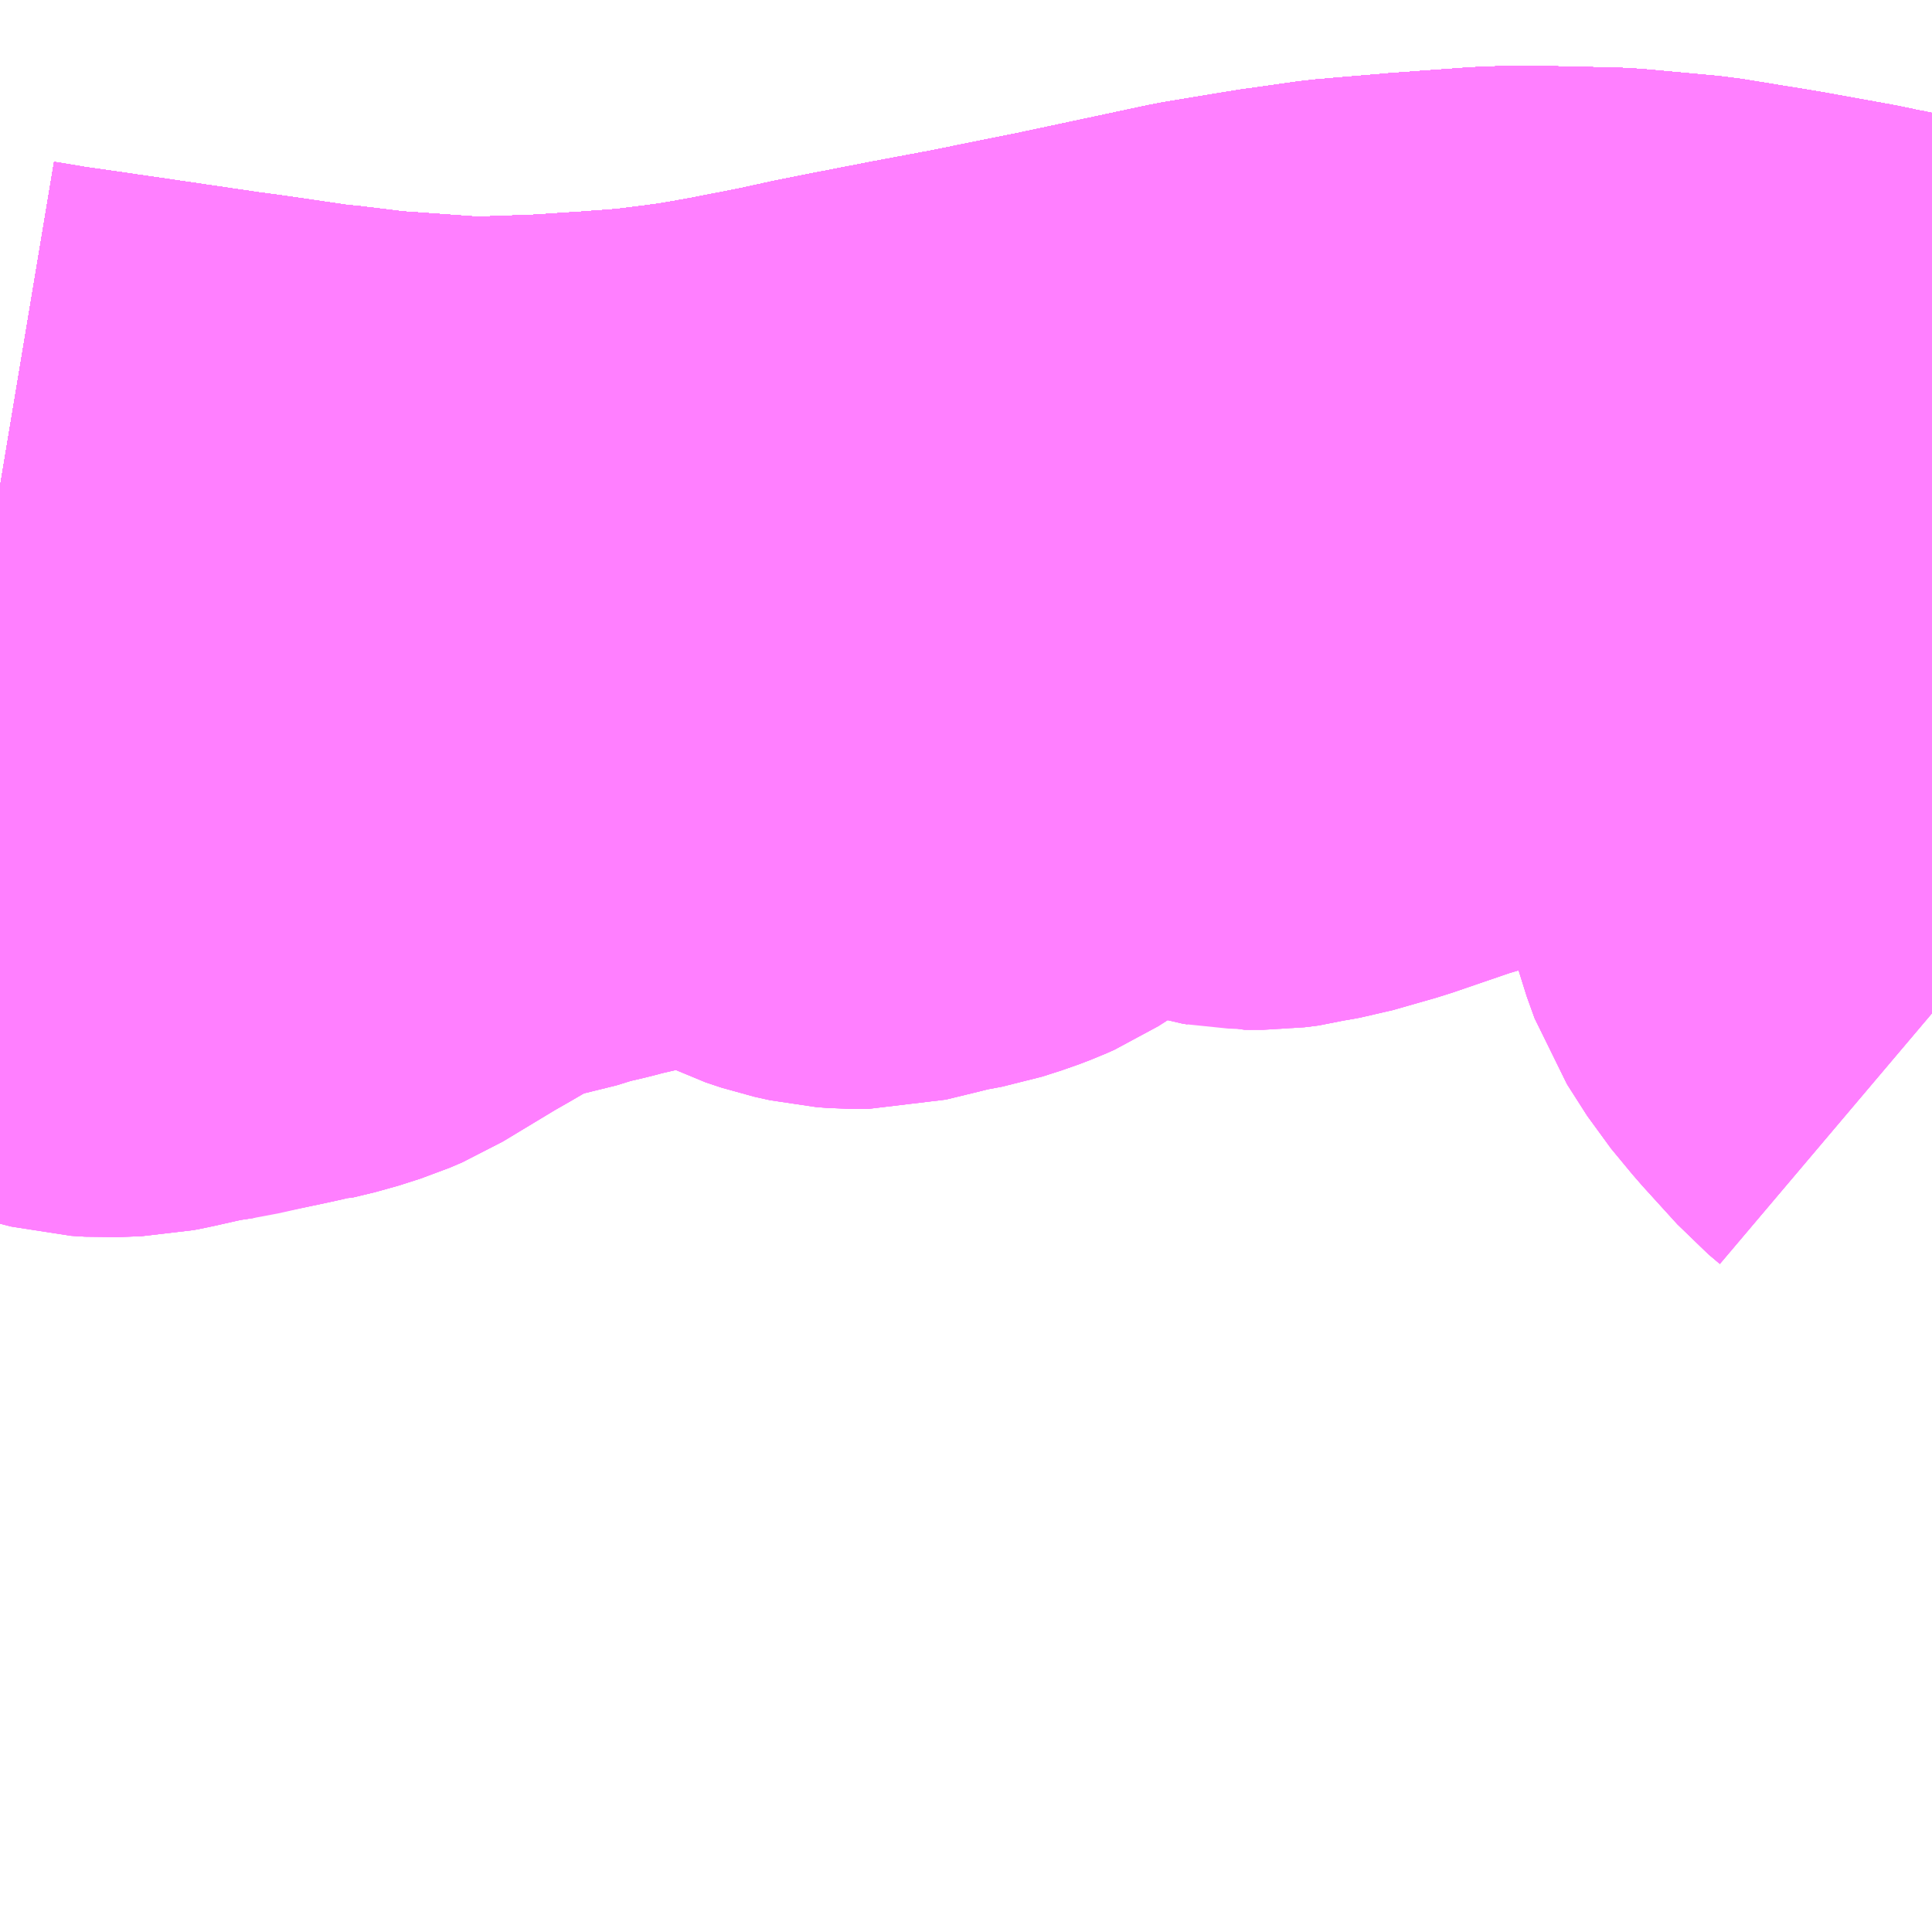 <?xml version="1.0" encoding="UTF-8"?>
<svg  xmlns="http://www.w3.org/2000/svg" xmlns:xlink="http://www.w3.org/1999/xlink" xmlns:go="http://purl.org/svgmap/profile" property="N07_001,N07_002,N07_003,N07_004,N07_005,N07_006,N07_007" viewBox="13510.986 -3482.666 2.197 2.197" go:dataArea="13510.986328125 -3482.666015625 2.197265625 2.197265625" >
<globalCoordinateSystem srsName="http://purl.org/crs/84" transform="matrix(100.0,0.0,0.0,-100.0,0.0,0.0)" />
<defs>
 <g id="p0" >
  <circle cx="0.0" cy="0.0" r="3" stroke="green" stroke-width="0.75" vector-effect="non-scaling-stroke" />
 </g>
</defs>
<g fill="none" fill-rule="evenodd" stroke="#FF00FF" stroke-width="0.75" opacity="0.5" vector-effect="non-scaling-stroke" stroke-linejoin="bevel" >
<path content="1,JRバス関東（株）,ドリーム高松号/松山号/徳島号/高知号,4.0,4.0,4.0," xlink:title="1" d="M13513.184,-3482.153L13513.104,-3482.171L13513.088,-3482.174L13513.075,-3482.177L13512.992,-3482.192L13512.906,-3482.206L13512.819,-3482.214L13512.729,-3482.216L13512.708,-3482.216L13512.681,-3482.215L13512.598,-3482.209L13512.515,-3482.202L13512.451,-3482.193L13512.372,-3482.18L13512.222,-3482.148L13512.113,-3482.126L13512.049,-3482.114L13511.977,-3482.1L13511.942,-3482.093L13511.901,-3482.084L13511.834,-3482.071L13511.794,-3482.064L13511.772,-3482.061L13511.725,-3482.055L13511.671,-3482.051L13511.609,-3482.047L13511.55,-3482.045L13511.522,-3482.044L13511.439,-3482.05L13511.409,-3482.052L13511.352,-3482.059L13511.339,-3482.06L13511.257,-3482.072L13511.227,-3482.076L13511.166,-3482.085L13511.077,-3482.098L13511.028,-3482.105L13510.986,-3482.112"/>
<path content="1,JR九州バス（株）,福岡・小倉～神戸・大阪（山陽道昼特急博多号）,1.0,1.0,1.0," xlink:title="1" d="M13513.184,-3482.153L13513.104,-3482.171L13513.088,-3482.174L13513.075,-3482.177L13512.992,-3482.192L13512.906,-3482.206L13512.819,-3482.214L13512.729,-3482.216L13512.708,-3482.216L13512.681,-3482.215L13512.598,-3482.209L13512.515,-3482.202L13512.451,-3482.193L13512.372,-3482.18L13512.222,-3482.148L13512.113,-3482.126L13512.049,-3482.114L13511.977,-3482.1L13511.942,-3482.093L13511.901,-3482.084L13511.834,-3482.071L13511.794,-3482.064L13511.772,-3482.061L13511.725,-3482.055L13511.671,-3482.051L13511.609,-3482.047L13511.55,-3482.045L13511.522,-3482.044L13511.439,-3482.05L13511.409,-3482.052L13511.352,-3482.059L13511.339,-3482.06L13511.257,-3482.072L13511.227,-3482.076L13511.166,-3482.085L13511.077,-3482.098L13511.028,-3482.105L13510.986,-3482.112"/>
<path content="1,サンデン交通（株）,下関～大阪,1.0,1.0,1.0," xlink:title="1" d="M13510.986,-3482.112L13511.028,-3482.105L13511.077,-3482.098L13511.166,-3482.085L13511.227,-3482.076L13511.257,-3482.072L13511.339,-3482.06L13511.352,-3482.059L13511.409,-3482.052L13511.439,-3482.05L13511.522,-3482.044L13511.55,-3482.045L13511.609,-3482.047L13511.671,-3482.051L13511.725,-3482.055L13511.772,-3482.061L13511.794,-3482.064L13511.834,-3482.071L13511.901,-3482.084L13511.942,-3482.093L13511.977,-3482.1L13512.049,-3482.114L13512.113,-3482.126L13512.222,-3482.148L13512.372,-3482.18L13512.451,-3482.193L13512.515,-3482.202L13512.598,-3482.209L13512.681,-3482.215L13512.708,-3482.216L13512.729,-3482.216L13512.819,-3482.214L13512.906,-3482.206L13512.992,-3482.192L13513.075,-3482.177L13513.088,-3482.174L13513.104,-3482.171L13513.184,-3482.153"/>
<path content="1,三重交通（株）,鳥羽～福岡,1.0,1.0,1.0," xlink:title="1" d="M13510.986,-3482.112L13511.028,-3482.105L13511.077,-3482.098L13511.166,-3482.085L13511.227,-3482.076L13511.257,-3482.072L13511.339,-3482.06L13511.352,-3482.059L13511.409,-3482.052L13511.439,-3482.05L13511.522,-3482.044L13511.55,-3482.045L13511.609,-3482.047L13511.671,-3482.051L13511.725,-3482.055L13511.772,-3482.061L13511.794,-3482.064L13511.834,-3482.071L13511.901,-3482.084L13511.942,-3482.093L13511.977,-3482.1L13512.049,-3482.114L13512.113,-3482.126L13512.222,-3482.148L13512.372,-3482.18L13512.451,-3482.193L13512.515,-3482.202L13512.598,-3482.209L13512.681,-3482.215L13512.708,-3482.216L13512.729,-3482.216L13512.819,-3482.214L13512.906,-3482.206L13512.992,-3482.192L13513.075,-3482.177L13513.088,-3482.174L13513.104,-3482.171L13513.184,-3482.153"/>
<path content="1,下津井電鉄（株）,岡山～京都線,7.0,7.0,7.0," xlink:title="1" d="M13510.986,-3482.112L13511.028,-3482.105L13511.077,-3482.098L13511.166,-3482.085L13511.227,-3482.076L13511.257,-3482.072L13511.339,-3482.06L13511.352,-3482.059L13511.409,-3482.052L13511.439,-3482.05L13511.522,-3482.044L13511.55,-3482.045L13511.609,-3482.047L13511.671,-3482.051L13511.725,-3482.055L13511.772,-3482.061L13511.794,-3482.064L13511.834,-3482.071L13511.901,-3482.084L13511.942,-3482.093L13511.977,-3482.1L13512.049,-3482.114L13512.113,-3482.126L13512.222,-3482.148L13512.372,-3482.18L13512.451,-3482.193L13512.515,-3482.202L13512.598,-3482.209L13512.681,-3482.215L13512.708,-3482.216L13512.729,-3482.216L13512.819,-3482.214L13512.906,-3482.206L13512.992,-3482.192L13513.075,-3482.177L13513.088,-3482.174L13513.104,-3482.171L13513.184,-3482.153"/>
<path content="1,下津井電鉄（株）,岡山～大阪線,8.0,8.0,8.0," xlink:title="1" d="M13513.184,-3482.153L13513.104,-3482.171L13513.088,-3482.174L13513.075,-3482.177L13512.992,-3482.192L13512.906,-3482.206L13512.819,-3482.214L13512.729,-3482.216L13512.708,-3482.216L13512.681,-3482.215L13512.598,-3482.209L13512.515,-3482.202L13512.451,-3482.193L13512.372,-3482.18L13512.222,-3482.148L13512.113,-3482.126L13512.049,-3482.114L13511.977,-3482.1L13511.942,-3482.093L13511.901,-3482.084L13511.834,-3482.071L13511.794,-3482.064L13511.772,-3482.061L13511.725,-3482.055L13511.671,-3482.051L13511.609,-3482.047L13511.55,-3482.045L13511.522,-3482.044L13511.439,-3482.05L13511.409,-3482.052L13511.352,-3482.059L13511.339,-3482.06L13511.257,-3482.072L13511.227,-3482.076L13511.166,-3482.085L13511.077,-3482.098L13511.028,-3482.105L13510.986,-3482.112"/>
<path content="1,両備ホールディングス（株）,ままかりライナー　倉敷・岡山～東京駅八重洲通り線,1.0,1.0,1.0," xlink:title="1" d="M13510.986,-3482.112L13511.028,-3482.105L13511.077,-3482.098L13511.166,-3482.085L13511.227,-3482.076L13511.257,-3482.072L13511.339,-3482.06L13511.352,-3482.059L13511.409,-3482.052L13511.439,-3482.05L13511.522,-3482.044L13511.55,-3482.045L13511.609,-3482.047L13511.671,-3482.051L13511.725,-3482.055L13511.772,-3482.061L13511.794,-3482.064L13511.834,-3482.071L13511.901,-3482.084L13511.942,-3482.093L13511.977,-3482.1L13512.049,-3482.114L13512.113,-3482.126L13512.222,-3482.148L13512.372,-3482.18L13512.451,-3482.193L13512.515,-3482.202L13512.598,-3482.209L13512.681,-3482.215L13512.708,-3482.216L13512.729,-3482.216L13512.819,-3482.214L13512.906,-3482.206L13512.992,-3482.192L13513.075,-3482.177L13513.088,-3482.174L13513.104,-3482.171L13513.184,-3482.153"/>
<path content="1,両備ホールディングス（株）,リョービ・エクスプレス　倉敷・岡山～名古屋線,1.0,1.0,1.0," xlink:title="1" d="M13510.986,-3482.112L13511.028,-3482.105L13511.077,-3482.098L13511.166,-3482.085L13511.227,-3482.076L13511.257,-3482.072L13511.339,-3482.06L13511.352,-3482.059L13511.409,-3482.052L13511.439,-3482.05L13511.522,-3482.044L13511.55,-3482.045L13511.609,-3482.047L13511.671,-3482.051L13511.725,-3482.055L13511.772,-3482.061L13511.794,-3482.064L13511.834,-3482.071L13511.901,-3482.084L13511.942,-3482.093L13511.977,-3482.1L13512.049,-3482.114L13512.113,-3482.126L13512.222,-3482.148L13512.372,-3482.18L13512.451,-3482.193L13512.515,-3482.202L13512.598,-3482.209L13512.681,-3482.215L13512.708,-3482.216L13512.729,-3482.216L13512.819,-3482.214L13512.906,-3482.206L13512.992,-3482.192L13513.075,-3482.177L13513.088,-3482.174L13513.104,-3482.171L13513.184,-3482.153"/>
<path content="1,両備ホールディングス（株）,リョービ・エクスプレス　倉敷・玉野・岡山～大阪線,23.0,23.0,23.0," xlink:title="1" d="M13510.986,-3482.112L13511.028,-3482.105L13511.077,-3482.098L13511.166,-3482.085L13511.227,-3482.076L13511.257,-3482.072L13511.339,-3482.06L13511.352,-3482.059L13511.409,-3482.052L13511.439,-3482.05L13511.522,-3482.044L13511.55,-3482.045L13511.609,-3482.047L13511.671,-3482.051L13511.725,-3482.055L13511.772,-3482.061L13511.794,-3482.064L13511.834,-3482.071L13511.901,-3482.084L13511.942,-3482.093L13511.977,-3482.1L13512.049,-3482.114L13512.113,-3482.126L13512.222,-3482.148L13512.372,-3482.18L13512.451,-3482.193L13512.515,-3482.202L13512.598,-3482.209L13512.681,-3482.215L13512.708,-3482.216L13512.729,-3482.216L13512.819,-3482.214L13512.906,-3482.206L13512.992,-3482.192L13513.075,-3482.177L13513.088,-3482.174L13513.104,-3482.171L13513.184,-3482.153"/>
<path content="1,両備ホールディングス（株）,京都エクスプレス　倉敷・岡山～京都線,7.0,7.0,7.0," xlink:title="1" d="M13510.986,-3482.112L13511.028,-3482.105L13511.077,-3482.098L13511.166,-3482.085L13511.227,-3482.076L13511.257,-3482.072L13511.339,-3482.06L13511.352,-3482.059L13511.409,-3482.052L13511.439,-3482.05L13511.522,-3482.044L13511.55,-3482.045L13511.609,-3482.047L13511.671,-3482.051L13511.725,-3482.055L13511.772,-3482.061L13511.794,-3482.064L13511.834,-3482.071L13511.901,-3482.084L13511.942,-3482.093L13511.977,-3482.1L13512.049,-3482.114L13512.113,-3482.126L13512.222,-3482.148L13512.372,-3482.18L13512.451,-3482.193L13512.515,-3482.202L13512.598,-3482.209L13512.681,-3482.215L13512.708,-3482.216L13512.729,-3482.216L13512.819,-3482.214L13512.906,-3482.206L13512.992,-3482.192L13513.075,-3482.177L13513.088,-3482.174L13513.104,-3482.171L13513.184,-3482.153"/>
<path content="1,中国JRバス（株）,呉・西条～大阪　呉エクスプレス大阪号・呉ドリーム大阪号,2.0,2.0,2.0," xlink:title="1" d="M13513.184,-3482.153L13513.104,-3482.171L13513.088,-3482.174L13513.075,-3482.177L13512.992,-3482.192L13512.906,-3482.206L13512.819,-3482.214L13512.729,-3482.216L13512.708,-3482.216L13512.681,-3482.215L13512.598,-3482.209L13512.515,-3482.202L13512.451,-3482.193L13512.372,-3482.18L13512.222,-3482.148L13512.113,-3482.126L13512.049,-3482.114L13511.977,-3482.1L13511.942,-3482.093L13511.901,-3482.084L13511.834,-3482.071L13511.794,-3482.064L13511.772,-3482.061L13511.725,-3482.055L13511.671,-3482.051L13511.609,-3482.047L13511.55,-3482.045L13511.522,-3482.044L13511.439,-3482.05L13511.409,-3482.052L13511.352,-3482.059L13511.339,-3482.06L13511.257,-3482.072L13511.227,-3482.076L13511.166,-3482.085L13511.077,-3482.098L13511.028,-3482.105L13510.986,-3482.112"/>
<path content="1,中国JRバス（株）,広島・西条～大阪・京都　青春道昼特急広島号・青春ドリーム広島号,2.0,2.0,2.0," xlink:title="1" d="M13510.986,-3482.112L13511.028,-3482.105L13511.077,-3482.098L13511.166,-3482.085L13511.227,-3482.076L13511.257,-3482.072L13511.339,-3482.06L13511.352,-3482.059L13511.409,-3482.052L13511.439,-3482.05L13511.522,-3482.044L13511.55,-3482.045L13511.609,-3482.047L13511.671,-3482.051L13511.725,-3482.055L13511.772,-3482.061L13511.794,-3482.064L13511.834,-3482.071L13511.901,-3482.084L13511.942,-3482.093L13511.977,-3482.1L13512.049,-3482.114L13512.113,-3482.126L13512.222,-3482.148L13512.372,-3482.18L13512.451,-3482.193L13512.515,-3482.202L13512.598,-3482.209L13512.681,-3482.215L13512.708,-3482.216L13512.729,-3482.216L13512.819,-3482.214L13512.906,-3482.206L13512.992,-3482.192L13513.075,-3482.177L13513.088,-3482.174L13513.104,-3482.171L13513.184,-3482.153"/>
<path content="1,中国JRバス（株）,広島～大阪・京都　山陽道昼特急広島号・山陽ドリーム広島号,5.0,5.0,5.0," xlink:title="1" d="M13510.986,-3482.112L13511.028,-3482.105L13511.077,-3482.098L13511.166,-3482.085L13511.227,-3482.076L13511.257,-3482.072L13511.339,-3482.06L13511.352,-3482.059L13511.409,-3482.052L13511.439,-3482.05L13511.522,-3482.044L13511.55,-3482.045L13511.609,-3482.047L13511.671,-3482.051L13511.725,-3482.055L13511.772,-3482.061L13511.794,-3482.064L13511.834,-3482.071L13511.901,-3482.084L13511.942,-3482.093L13511.977,-3482.1L13512.049,-3482.114L13512.113,-3482.126L13512.222,-3482.148L13512.372,-3482.18L13512.451,-3482.193L13512.515,-3482.202L13512.598,-3482.209L13512.681,-3482.215L13512.708,-3482.216L13512.729,-3482.216L13512.819,-3482.214L13512.906,-3482.206L13512.992,-3482.192L13513.075,-3482.177L13513.088,-3482.174L13513.104,-3482.171L13513.184,-3482.153"/>
<path content="1,中国JRバス（株）,広島～東京　ニューブリーズ号,2.0,2.0,2.0," xlink:title="1" d="M13510.986,-3482.112L13511.028,-3482.105L13511.077,-3482.098L13511.166,-3482.085L13511.227,-3482.076L13511.257,-3482.072L13511.339,-3482.06L13511.352,-3482.059L13511.409,-3482.052L13511.439,-3482.05L13511.522,-3482.044L13511.55,-3482.045L13511.609,-3482.047L13511.671,-3482.051L13511.725,-3482.055L13511.772,-3482.061L13511.794,-3482.064L13511.834,-3482.071L13511.901,-3482.084L13511.942,-3482.093L13511.977,-3482.1L13512.049,-3482.114L13512.113,-3482.126L13512.222,-3482.148L13512.372,-3482.18L13512.451,-3482.193L13512.515,-3482.202L13512.598,-3482.209L13512.681,-3482.215L13512.708,-3482.216L13512.729,-3482.216L13512.819,-3482.214L13512.906,-3482.206L13512.992,-3482.192L13513.075,-3482.177L13513.088,-3482.174L13513.104,-3482.171L13513.184,-3482.153"/>
<path content="1,九州産交バス（株）,熊本⇔名古屋,1.0,1.0,1.0," xlink:title="1" d="M13513.184,-3482.153L13513.104,-3482.171L13513.088,-3482.174L13513.075,-3482.177L13512.992,-3482.192L13512.906,-3482.206L13512.819,-3482.214L13512.729,-3482.216L13512.708,-3482.216L13512.681,-3482.215L13512.598,-3482.209L13512.515,-3482.202L13512.451,-3482.193L13512.372,-3482.18L13512.222,-3482.148L13512.113,-3482.126L13512.049,-3482.114L13511.977,-3482.1L13511.942,-3482.093L13511.901,-3482.084L13511.834,-3482.071L13511.794,-3482.064L13511.772,-3482.061L13511.725,-3482.055L13511.671,-3482.051L13511.609,-3482.047L13511.55,-3482.045L13511.522,-3482.044L13511.439,-3482.05L13511.409,-3482.052L13511.352,-3482.059L13511.339,-3482.06L13511.257,-3482.072L13511.227,-3482.076L13511.166,-3482.085L13511.077,-3482.098L13511.028,-3482.105L13510.986,-3482.112"/>
<path content="1,九州産交バス（株）,熊本⇔大阪・京都,1.0,1.0,1.0," xlink:title="1" d="M13513.184,-3482.153L13513.104,-3482.171L13513.088,-3482.174L13513.075,-3482.177L13512.992,-3482.192L13512.906,-3482.206L13512.819,-3482.214L13512.729,-3482.216L13512.708,-3482.216L13512.681,-3482.215L13512.598,-3482.209L13512.515,-3482.202L13512.451,-3482.193L13512.372,-3482.18L13512.222,-3482.148L13512.113,-3482.126L13512.049,-3482.114L13511.977,-3482.1L13511.942,-3482.093L13511.901,-3482.084L13511.834,-3482.071L13511.794,-3482.064L13511.772,-3482.061L13511.725,-3482.055L13511.671,-3482.051L13511.609,-3482.047L13511.55,-3482.045L13511.522,-3482.044L13511.439,-3482.05L13511.409,-3482.052L13511.352,-3482.059L13511.339,-3482.06L13511.257,-3482.072L13511.227,-3482.076L13511.166,-3482.085L13511.077,-3482.098L13511.028,-3482.105L13510.986,-3482.112"/>
<path content="1,井笠鉄道（株）,カブトガニ号,3.0,3.0,3.0," xlink:title="1" d="M13510.986,-3482.112L13511.028,-3482.105L13511.077,-3482.098L13511.166,-3482.085L13511.227,-3482.076L13511.257,-3482.072L13511.339,-3482.06L13511.352,-3482.059L13511.409,-3482.052L13511.439,-3482.05L13511.522,-3482.044L13511.55,-3482.045L13511.609,-3482.047L13511.671,-3482.051L13511.725,-3482.055L13511.772,-3482.061L13511.794,-3482.064L13511.834,-3482.071L13511.901,-3482.084L13511.942,-3482.093L13511.977,-3482.1L13512.049,-3482.114L13512.113,-3482.126L13512.222,-3482.148L13512.372,-3482.18L13512.451,-3482.193L13512.515,-3482.202L13512.598,-3482.209L13512.681,-3482.215L13512.708,-3482.216L13512.729,-3482.216L13512.819,-3482.214L13512.906,-3482.206L13512.992,-3482.192L13513.075,-3482.177L13513.088,-3482.174L13513.104,-3482.171L13513.184,-3482.153"/>
<path content="1,京浜急行バス（株）,エディ号,2.0,2.0,2.0," xlink:title="1" d="M13513.184,-3482.153L13513.104,-3482.171L13513.088,-3482.174L13513.075,-3482.177L13512.992,-3482.192L13512.906,-3482.206L13512.819,-3482.214L13512.729,-3482.216L13512.708,-3482.216L13512.681,-3482.215L13512.598,-3482.209L13512.515,-3482.202L13512.451,-3482.193L13512.372,-3482.18L13512.222,-3482.148L13512.113,-3482.126L13512.049,-3482.114L13511.977,-3482.1L13511.942,-3482.093L13511.901,-3482.084L13511.834,-3482.071L13511.794,-3482.064L13511.772,-3482.061L13511.725,-3482.055L13511.671,-3482.051L13511.609,-3482.047L13511.55,-3482.045L13511.522,-3482.044L13511.439,-3482.05L13511.409,-3482.052L13511.352,-3482.059L13511.339,-3482.06L13511.257,-3482.072L13511.227,-3482.076L13511.166,-3482.085L13511.077,-3482.098L13511.028,-3482.105L13510.986,-3482.112"/>
<path content="1,京浜急行バス（株）,パイレーツ号,1.0,1.0,1.0," xlink:title="1" d="M13510.986,-3482.112L13511.028,-3482.105L13511.077,-3482.098L13511.166,-3482.085L13511.227,-3482.076L13511.257,-3482.072L13511.339,-3482.06L13511.352,-3482.059L13511.409,-3482.052L13511.439,-3482.05L13511.522,-3482.044L13511.55,-3482.045L13511.609,-3482.047L13511.671,-3482.051L13511.725,-3482.055L13511.772,-3482.061L13511.794,-3482.064L13511.834,-3482.071L13511.901,-3482.084L13511.942,-3482.093L13511.977,-3482.1L13512.049,-3482.114L13512.113,-3482.126L13512.222,-3482.148L13512.372,-3482.18L13512.451,-3482.193L13512.515,-3482.202L13512.598,-3482.209L13512.681,-3482.215L13512.708,-3482.216L13512.729,-3482.216L13512.819,-3482.214L13512.906,-3482.206L13512.992,-3482.192L13513.075,-3482.177L13513.088,-3482.174L13513.104,-3482.171L13513.184,-3482.153"/>
<path content="1,京阪バス（株）,京都⇔岡山・倉敷,7.0,7.0,7.0," xlink:title="1" d="M13510.986,-3482.112L13511.028,-3482.105L13511.077,-3482.098L13511.166,-3482.085L13511.227,-3482.076L13511.257,-3482.072L13511.339,-3482.06L13511.352,-3482.059L13511.409,-3482.052L13511.439,-3482.05L13511.522,-3482.044L13511.55,-3482.045L13511.609,-3482.047L13511.671,-3482.051L13511.725,-3482.055L13511.772,-3482.061L13511.794,-3482.064L13511.834,-3482.071L13511.901,-3482.084L13511.942,-3482.093L13511.977,-3482.1L13512.049,-3482.114L13512.113,-3482.126L13512.222,-3482.148L13512.372,-3482.18L13512.451,-3482.193L13512.515,-3482.202L13512.598,-3482.209L13512.681,-3482.215L13512.708,-3482.216L13512.729,-3482.216L13512.819,-3482.214L13512.906,-3482.206L13512.992,-3482.192L13513.075,-3482.177L13513.088,-3482.174L13513.104,-3482.171L13513.184,-3482.153"/>
<path content="1,京阪バス（株）,京都⇔松山,1.0,1.0,1.0," xlink:title="1" d="M13510.986,-3482.112L13511.028,-3482.105L13511.077,-3482.098L13511.166,-3482.085L13511.227,-3482.076L13511.257,-3482.072L13511.339,-3482.06L13511.352,-3482.059L13511.409,-3482.052L13511.439,-3482.05L13511.522,-3482.044L13511.55,-3482.045L13511.609,-3482.047L13511.671,-3482.051L13511.725,-3482.055L13511.772,-3482.061L13511.794,-3482.064L13511.834,-3482.071L13511.901,-3482.084L13511.942,-3482.093L13511.977,-3482.1L13512.049,-3482.114L13512.113,-3482.126L13512.222,-3482.148L13512.372,-3482.18L13512.451,-3482.193L13512.515,-3482.202L13512.598,-3482.209L13512.681,-3482.215L13512.708,-3482.216L13512.729,-3482.216L13512.819,-3482.214L13512.906,-3482.206L13512.992,-3482.192L13513.075,-3482.177L13513.088,-3482.174L13513.104,-3482.171L13513.184,-3482.153"/>
<path content="1,京阪バス（株）,京都⇔福山,3.0,3.0,3.0," xlink:title="1" d="M13510.986,-3482.112L13511.028,-3482.105L13511.077,-3482.098L13511.166,-3482.085L13511.227,-3482.076L13511.257,-3482.072L13511.339,-3482.06L13511.352,-3482.059L13511.409,-3482.052L13511.439,-3482.05L13511.522,-3482.044L13511.55,-3482.045L13511.609,-3482.047L13511.671,-3482.051L13511.725,-3482.055L13511.772,-3482.061L13511.794,-3482.064L13511.834,-3482.071L13511.901,-3482.084L13511.942,-3482.093L13511.977,-3482.1L13512.049,-3482.114L13512.113,-3482.126L13512.222,-3482.148L13512.372,-3482.18L13512.451,-3482.193L13512.515,-3482.202L13512.598,-3482.209L13512.681,-3482.215L13512.708,-3482.216L13512.729,-3482.216L13512.819,-3482.214L13512.906,-3482.206L13512.992,-3482.192L13513.075,-3482.177L13513.088,-3482.174L13513.104,-3482.171L13513.184,-3482.153"/>
<path content="1,京阪バス（株）,京都⇔高知,1.0,1.0,1.0," xlink:title="1" d="M13510.986,-3482.112L13511.028,-3482.105L13511.077,-3482.098L13511.166,-3482.085L13511.227,-3482.076L13511.257,-3482.072L13511.339,-3482.06L13511.352,-3482.059L13511.409,-3482.052L13511.439,-3482.05L13511.522,-3482.044L13511.55,-3482.045L13511.609,-3482.047L13511.671,-3482.051L13511.725,-3482.055L13511.772,-3482.061L13511.794,-3482.064L13511.834,-3482.071L13511.901,-3482.084L13511.942,-3482.093L13511.977,-3482.1L13512.049,-3482.114L13512.113,-3482.126L13512.222,-3482.148L13512.372,-3482.18L13512.451,-3482.193L13512.515,-3482.202L13512.598,-3482.209L13512.681,-3482.215L13512.708,-3482.216L13512.729,-3482.216L13512.819,-3482.214L13512.906,-3482.206L13512.992,-3482.192L13513.075,-3482.177L13513.088,-3482.174L13513.104,-3482.171L13513.184,-3482.153"/>
<path content="1,京阪バス（株）,京都・大阪⇔小倉・福岡,1.0,1.0,1.0," xlink:title="1" d="M13510.986,-3482.112L13511.028,-3482.105L13511.077,-3482.098L13511.166,-3482.085L13511.227,-3482.076L13511.257,-3482.072L13511.339,-3482.06L13511.352,-3482.059L13511.409,-3482.052L13511.439,-3482.05L13511.522,-3482.044L13511.55,-3482.045L13511.609,-3482.047L13511.671,-3482.051L13511.725,-3482.055L13511.772,-3482.061L13511.794,-3482.064L13511.834,-3482.071L13511.901,-3482.084L13511.942,-3482.093L13511.977,-3482.1L13512.049,-3482.114L13512.113,-3482.126L13512.222,-3482.148L13512.372,-3482.18L13512.451,-3482.193L13512.515,-3482.202L13512.598,-3482.209L13512.681,-3482.215L13512.708,-3482.216L13512.729,-3482.216L13512.819,-3482.214L13512.906,-3482.206L13512.992,-3482.192L13513.075,-3482.177L13513.088,-3482.174L13513.104,-3482.171L13513.184,-3482.153"/>
<path content="1,京阪京都交通（株）,みやこライナー　京都⇔福山・尾道,3.0,3.0,3.0," xlink:title="1" d="M13510.986,-3482.112L13511.028,-3482.105L13511.077,-3482.098L13511.166,-3482.085L13511.227,-3482.076L13511.257,-3482.072L13511.339,-3482.06L13511.352,-3482.059L13511.409,-3482.052L13511.439,-3482.05L13511.522,-3482.044L13511.55,-3482.045L13511.609,-3482.047L13511.671,-3482.051L13511.725,-3482.055L13511.772,-3482.061L13511.794,-3482.064L13511.834,-3482.071L13511.901,-3482.084L13511.942,-3482.093L13511.977,-3482.1L13512.049,-3482.114L13512.113,-3482.126L13512.222,-3482.148L13512.372,-3482.18L13512.451,-3482.193L13512.515,-3482.202L13512.598,-3482.209L13512.681,-3482.215L13512.708,-3482.216L13512.729,-3482.216L13512.819,-3482.214L13512.906,-3482.206L13512.992,-3482.192L13513.075,-3482.177L13513.088,-3482.174L13513.104,-3482.171L13513.184,-3482.153"/>
<path content="1,京阪京都交通（株）,京都エクスプレス　京都⇔岡山・倉敷,7.0,7.0,7.0," xlink:title="1" d="M13510.986,-3482.112L13511.028,-3482.105L13511.077,-3482.098L13511.166,-3482.085L13511.227,-3482.076L13511.257,-3482.072L13511.339,-3482.06L13511.352,-3482.059L13511.409,-3482.052L13511.439,-3482.05L13511.522,-3482.044L13511.55,-3482.045L13511.609,-3482.047L13511.671,-3482.051L13511.725,-3482.055L13511.772,-3482.061L13511.794,-3482.064L13511.834,-3482.071L13511.901,-3482.084L13511.942,-3482.093L13511.977,-3482.1L13512.049,-3482.114L13512.113,-3482.126L13512.222,-3482.148L13512.372,-3482.18L13512.451,-3482.193L13512.515,-3482.202L13512.598,-3482.209L13512.681,-3482.215L13512.708,-3482.216L13512.729,-3482.216L13512.819,-3482.214L13512.906,-3482.206L13512.992,-3482.192L13513.075,-3482.177L13513.088,-3482.174L13513.104,-3482.171L13513.184,-3482.153"/>
<path content="1,伊予鉄道（株）,オレンジライナーえひめ　八幡浜・松山⇔名古屋,1.0,1.0,1.0," xlink:title="1" d="M13510.986,-3482.112L13511.028,-3482.105L13511.077,-3482.098L13511.166,-3482.085L13511.227,-3482.076L13511.257,-3482.072L13511.339,-3482.06L13511.352,-3482.059L13511.409,-3482.052L13511.439,-3482.05L13511.522,-3482.044L13511.55,-3482.045L13511.609,-3482.047L13511.671,-3482.051L13511.725,-3482.055L13511.772,-3482.061L13511.794,-3482.064L13511.834,-3482.071L13511.901,-3482.084L13511.942,-3482.093L13511.977,-3482.1L13512.049,-3482.114L13512.113,-3482.126L13512.222,-3482.148L13512.372,-3482.18L13512.451,-3482.193L13512.515,-3482.202L13512.598,-3482.209L13512.681,-3482.215L13512.708,-3482.216L13512.729,-3482.216L13512.819,-3482.214L13512.906,-3482.206L13512.992,-3482.192L13513.075,-3482.177L13513.088,-3482.174L13513.104,-3482.171L13513.184,-3482.153"/>
<path content="1,伊予鉄道（株）,オレンジライナーえひめ　八幡浜・松山⇔大阪,8.0,8.0,8.0," xlink:title="1" d="M13513.184,-3482.153L13513.104,-3482.171L13513.088,-3482.174L13513.075,-3482.177L13512.992,-3482.192L13512.906,-3482.206L13512.819,-3482.214L13512.729,-3482.216L13512.708,-3482.216L13512.681,-3482.215L13512.598,-3482.209L13512.515,-3482.202L13512.451,-3482.193L13512.372,-3482.18L13512.222,-3482.148L13512.113,-3482.126L13512.049,-3482.114L13511.977,-3482.1L13511.942,-3482.093L13511.901,-3482.084L13511.834,-3482.071L13511.794,-3482.064L13511.772,-3482.061L13511.725,-3482.055L13511.671,-3482.051L13511.609,-3482.047L13511.55,-3482.045L13511.522,-3482.044L13511.439,-3482.05L13511.409,-3482.052L13511.352,-3482.059L13511.339,-3482.06L13511.257,-3482.072L13511.227,-3482.076L13511.166,-3482.085L13511.077,-3482.098L13511.028,-3482.105L13510.986,-3482.112"/>
<path content="1,伊予鉄道（株）,オレンジライナーえひめ　八幡浜・松山⇔東京,1.0,1.0,1.0," xlink:title="1" d="M13510.986,-3482.112L13511.028,-3482.105L13511.077,-3482.098L13511.166,-3482.085L13511.227,-3482.076L13511.257,-3482.072L13511.339,-3482.06L13511.352,-3482.059L13511.409,-3482.052L13511.439,-3482.05L13511.522,-3482.044L13511.55,-3482.045L13511.609,-3482.047L13511.671,-3482.051L13511.725,-3482.055L13511.772,-3482.061L13511.794,-3482.064L13511.834,-3482.071L13511.901,-3482.084L13511.942,-3482.093L13511.977,-3482.1L13512.049,-3482.114L13512.113,-3482.126L13512.222,-3482.148L13512.372,-3482.18L13512.451,-3482.193L13512.515,-3482.202L13512.598,-3482.209L13512.681,-3482.215L13512.708,-3482.216L13512.729,-3482.216L13512.819,-3482.214L13512.906,-3482.206L13512.992,-3482.192L13513.075,-3482.177L13513.088,-3482.174L13513.104,-3482.171L13513.184,-3482.153"/>
<path content="1,伊予鉄道（株）,京都エクスプレス　松山⇔京都,2.0,2.0,2.0," xlink:title="1" d="M13510.986,-3482.112L13511.028,-3482.105L13511.077,-3482.098L13511.166,-3482.085L13511.227,-3482.076L13511.257,-3482.072L13511.339,-3482.06L13511.352,-3482.059L13511.409,-3482.052L13511.439,-3482.05L13511.522,-3482.044L13511.55,-3482.045L13511.609,-3482.047L13511.671,-3482.051L13511.725,-3482.055L13511.772,-3482.061L13511.794,-3482.064L13511.834,-3482.071L13511.901,-3482.084L13511.942,-3482.093L13511.977,-3482.1L13512.049,-3482.114L13512.113,-3482.126L13512.222,-3482.148L13512.372,-3482.18L13512.451,-3482.193L13512.515,-3482.202L13512.598,-3482.209L13512.681,-3482.215L13512.708,-3482.216L13512.729,-3482.216L13512.819,-3482.214L13512.906,-3482.206L13512.992,-3482.192L13513.075,-3482.177L13513.088,-3482.174L13513.104,-3482.171L13513.184,-3482.153"/>
<path content="1,南海バス（株）,エアポートリムジン（姫路空港線）17,3.0,3.0,3.0," xlink:title="1" d="M13510.986,-3482.112L13511.028,-3482.105L13511.077,-3482.098L13511.166,-3482.085L13511.227,-3482.076L13511.257,-3482.072L13511.339,-3482.06L13511.352,-3482.059L13511.409,-3482.052L13511.439,-3482.05L13511.522,-3482.044L13511.55,-3482.045L13511.609,-3482.047L13511.671,-3482.051L13511.725,-3482.055L13511.772,-3482.061L13511.794,-3482.064L13511.834,-3482.071L13511.901,-3482.084L13511.942,-3482.093L13511.977,-3482.1L13512.049,-3482.114L13512.113,-3482.126L13512.222,-3482.148L13512.372,-3482.18L13512.451,-3482.193L13512.515,-3482.202L13512.598,-3482.209L13512.681,-3482.215L13512.708,-3482.216L13512.729,-3482.216L13512.819,-3482.214L13512.906,-3482.206L13512.992,-3482.192L13513.075,-3482.177L13513.088,-3482.174L13513.104,-3482.171L13513.184,-3482.153"/>
<path content="1,南海バス（株）,エアポートリムジン（岡山空港線）18,10.0,10.0,10.0," xlink:title="1" d="M13513.184,-3482.153L13513.104,-3482.171L13513.088,-3482.174L13513.075,-3482.177L13512.992,-3482.192L13512.906,-3482.206L13512.819,-3482.214L13512.729,-3482.216L13512.708,-3482.216L13512.681,-3482.215L13512.598,-3482.209L13512.515,-3482.202L13512.451,-3482.193L13512.372,-3482.18L13512.222,-3482.148L13512.113,-3482.126L13512.049,-3482.114L13511.977,-3482.1L13511.942,-3482.093L13511.901,-3482.084L13511.834,-3482.071L13511.794,-3482.064L13511.772,-3482.061L13511.725,-3482.055L13511.671,-3482.051L13511.609,-3482.047L13511.55,-3482.045L13511.522,-3482.044L13511.439,-3482.05L13511.409,-3482.052L13511.352,-3482.059L13511.339,-3482.06L13511.257,-3482.072L13511.227,-3482.076L13511.166,-3482.085L13511.077,-3482.098L13511.028,-3482.105L13510.986,-3482.112"/>
<path content="1,南海バス（株）,大阪（なんば・あべの橋）⇔中筋・広島,2.0,2.0,2.0," xlink:title="1" d="M13510.986,-3482.112L13511.028,-3482.105L13511.077,-3482.098L13511.166,-3482.085L13511.227,-3482.076L13511.257,-3482.072L13511.339,-3482.06L13511.352,-3482.059L13511.409,-3482.052L13511.439,-3482.05L13511.522,-3482.044L13511.55,-3482.045L13511.609,-3482.047L13511.671,-3482.051L13511.725,-3482.055L13511.772,-3482.061L13511.794,-3482.064L13511.834,-3482.071L13511.901,-3482.084L13511.942,-3482.093L13511.977,-3482.1L13512.049,-3482.114L13512.113,-3482.126L13512.222,-3482.148L13512.372,-3482.18L13512.451,-3482.193L13512.515,-3482.202L13512.598,-3482.209L13512.681,-3482.215L13512.708,-3482.216L13512.729,-3482.216L13512.819,-3482.214L13512.906,-3482.206L13512.992,-3482.192L13513.075,-3482.177L13513.088,-3482.174L13513.104,-3482.171L13513.184,-3482.153"/>
<path content="1,名鉄バス（株）,名古屋～熊本,1.0,1.0,1.0," xlink:title="1" d="M13513.184,-3482.153L13513.104,-3482.171L13513.088,-3482.174L13513.075,-3482.177L13512.992,-3482.192L13512.906,-3482.206L13512.819,-3482.214L13512.729,-3482.216L13512.708,-3482.216L13512.681,-3482.215L13512.598,-3482.209L13512.515,-3482.202L13512.451,-3482.193L13512.372,-3482.18L13512.222,-3482.148L13512.113,-3482.126L13512.049,-3482.114L13511.977,-3482.1L13511.942,-3482.093L13511.901,-3482.084L13511.834,-3482.071L13511.794,-3482.064L13511.772,-3482.061L13511.725,-3482.055L13511.671,-3482.051L13511.609,-3482.047L13511.55,-3482.045L13511.522,-3482.044L13511.439,-3482.05L13511.409,-3482.052L13511.352,-3482.059L13511.339,-3482.06L13511.257,-3482.072L13511.227,-3482.076L13511.166,-3482.085L13511.077,-3482.098L13511.028,-3482.105L13510.986,-3482.112"/>
<path content="1,名鉄バス（株）,名古屋～福岡,1.0,1.0,1.0," xlink:title="1" d="M13510.986,-3482.112L13511.028,-3482.105L13511.077,-3482.098L13511.166,-3482.085L13511.227,-3482.076L13511.257,-3482.072L13511.339,-3482.06L13511.352,-3482.059L13511.409,-3482.052L13511.439,-3482.05L13511.522,-3482.044L13511.55,-3482.045L13511.609,-3482.047L13511.671,-3482.051L13511.725,-3482.055L13511.772,-3482.061L13511.794,-3482.064L13511.834,-3482.071L13511.901,-3482.084L13511.942,-3482.093L13511.977,-3482.1L13512.049,-3482.114L13512.113,-3482.126L13512.222,-3482.148L13512.372,-3482.18L13512.451,-3482.193L13512.515,-3482.202L13512.598,-3482.209L13512.681,-3482.215L13512.708,-3482.216L13512.729,-3482.216L13512.819,-3482.214L13512.906,-3482.206L13512.992,-3482.192L13513.075,-3482.177L13513.088,-3482.174L13513.104,-3482.171L13513.184,-3482.153"/>
<path content="1,名鉄バス（株）,名古屋～長崎,1.0,1.0,1.0," xlink:title="1" d="M13513.184,-3482.153L13513.104,-3482.171L13513.088,-3482.174L13513.075,-3482.177L13512.992,-3482.192L13512.906,-3482.206L13512.819,-3482.214L13512.729,-3482.216L13512.708,-3482.216L13512.681,-3482.215L13512.598,-3482.209L13512.515,-3482.202L13512.451,-3482.193L13512.372,-3482.18L13512.222,-3482.148L13512.113,-3482.126L13512.049,-3482.114L13511.977,-3482.1L13511.942,-3482.093L13511.901,-3482.084L13511.834,-3482.071L13511.794,-3482.064L13511.772,-3482.061L13511.725,-3482.055L13511.671,-3482.051L13511.609,-3482.047L13511.55,-3482.045L13511.522,-3482.044L13511.439,-3482.05L13511.409,-3482.052L13511.352,-3482.059L13511.339,-3482.06L13511.257,-3482.072L13511.227,-3482.076L13511.166,-3482.085L13511.077,-3482.098L13511.028,-3482.105L13510.986,-3482.112"/>
<path content="1,土佐電気鉄道（株）,よさこい号　高知⇔大阪線,10.0,10.0,10.0," xlink:title="1" d="M13510.986,-3482.112L13511.028,-3482.105L13511.077,-3482.098L13511.166,-3482.085L13511.227,-3482.076L13511.257,-3482.072L13511.339,-3482.06L13511.352,-3482.059L13511.409,-3482.052L13511.439,-3482.05L13511.522,-3482.044L13511.55,-3482.045L13511.609,-3482.047L13511.671,-3482.051L13511.725,-3482.055L13511.772,-3482.061L13511.794,-3482.064L13511.834,-3482.071L13511.901,-3482.084L13511.942,-3482.093L13511.977,-3482.1L13512.049,-3482.114L13512.113,-3482.126L13512.222,-3482.148L13512.372,-3482.18L13512.451,-3482.193L13512.515,-3482.202L13512.598,-3482.209L13512.681,-3482.215L13512.708,-3482.216L13512.729,-3482.216L13512.819,-3482.214L13512.906,-3482.206L13512.992,-3482.192L13513.075,-3482.177L13513.088,-3482.174L13513.104,-3482.171L13513.184,-3482.153"/>
<path content="1,土佐電気鉄道（株）,ブルーメッツ号　高知⇔東京線,1.0,1.0,1.0," xlink:title="1" d="M13510.986,-3482.112L13511.028,-3482.105L13511.077,-3482.098L13511.166,-3482.085L13511.227,-3482.076L13511.257,-3482.072L13511.339,-3482.06L13511.352,-3482.059L13511.409,-3482.052L13511.439,-3482.05L13511.522,-3482.044L13511.55,-3482.045L13511.609,-3482.047L13511.671,-3482.051L13511.725,-3482.055L13511.772,-3482.061L13511.794,-3482.064L13511.834,-3482.071L13511.901,-3482.084L13511.942,-3482.093L13511.977,-3482.1L13512.049,-3482.114L13512.113,-3482.126L13512.222,-3482.148L13512.372,-3482.18L13512.451,-3482.193L13512.515,-3482.202L13512.598,-3482.209L13512.681,-3482.215L13512.708,-3482.216L13512.729,-3482.216L13512.819,-3482.214L13512.906,-3482.206L13512.992,-3482.192L13513.075,-3482.177L13513.088,-3482.174L13513.104,-3482.171L13513.184,-3482.153"/>
<path content="1,土佐電気鉄道（株）,高知⇔京都線,2.0,2.0,2.0," xlink:title="1" d="M13510.986,-3482.112L13511.028,-3482.105L13511.077,-3482.098L13511.166,-3482.085L13511.227,-3482.076L13511.257,-3482.072L13511.339,-3482.06L13511.352,-3482.059L13511.409,-3482.052L13511.439,-3482.05L13511.522,-3482.044L13511.55,-3482.045L13511.609,-3482.047L13511.671,-3482.051L13511.725,-3482.055L13511.772,-3482.061L13511.794,-3482.064L13511.834,-3482.071L13511.901,-3482.084L13511.942,-3482.093L13511.977,-3482.1L13512.049,-3482.114L13512.113,-3482.126L13512.222,-3482.148L13512.372,-3482.18L13512.451,-3482.193L13512.515,-3482.202L13512.598,-3482.209L13512.681,-3482.215L13512.708,-3482.216L13512.729,-3482.216L13512.819,-3482.214L13512.906,-3482.206L13512.992,-3482.192L13513.075,-3482.177L13513.088,-3482.174L13513.104,-3482.171L13513.184,-3482.153"/>
<path content="1,大阪空港交通（株）,関西空港リムジンバス　姫路駅&gt;&gt;&gt;大阪（伊丹）空港,12.0,12.0,12.0," xlink:title="1" d="M13513.184,-3482.153L13513.104,-3482.171L13513.088,-3482.174L13513.075,-3482.177L13512.992,-3482.192L13512.906,-3482.206L13512.819,-3482.214L13512.729,-3482.216L13512.708,-3482.216L13512.681,-3482.215L13512.598,-3482.209L13512.515,-3482.202L13512.451,-3482.193L13512.372,-3482.18L13512.222,-3482.148L13512.113,-3482.126L13512.049,-3482.114L13511.977,-3482.1L13511.942,-3482.093L13511.901,-3482.084L13511.834,-3482.071L13511.794,-3482.064L13511.772,-3482.061L13511.725,-3482.055L13511.671,-3482.051L13511.609,-3482.047L13511.55,-3482.045L13511.522,-3482.044L13511.439,-3482.05L13511.409,-3482.052L13511.352,-3482.059L13511.339,-3482.06L13511.257,-3482.072L13511.227,-3482.076L13511.166,-3482.085L13511.077,-3482.098L13511.028,-3482.105L13510.986,-3482.112"/>
<path content="1,小田急シティバス（株）,しまんとエクスプレス号,0.1,0.1,0.1," xlink:title="1" d="M13510.986,-3482.112L13511.028,-3482.105L13511.077,-3482.098L13511.166,-3482.085L13511.227,-3482.076L13511.257,-3482.072L13511.339,-3482.06L13511.352,-3482.059L13511.409,-3482.052L13511.439,-3482.05L13511.522,-3482.044L13511.55,-3482.045L13511.609,-3482.047L13511.671,-3482.051L13511.725,-3482.055L13511.772,-3482.061L13511.794,-3482.064L13511.834,-3482.071L13511.901,-3482.084L13511.942,-3482.093L13511.977,-3482.1L13512.049,-3482.114L13512.113,-3482.126L13512.222,-3482.148L13512.372,-3482.18L13512.451,-3482.193L13512.515,-3482.202L13512.598,-3482.209L13512.681,-3482.215L13512.708,-3482.216L13512.729,-3482.216L13512.819,-3482.214L13512.906,-3482.206L13512.992,-3482.192L13513.075,-3482.177L13513.088,-3482.174L13513.104,-3482.171L13513.184,-3482.153"/>
<path content="1,小田急シティバス（株）,エトワールセト号,1.0,1.0,1.0," xlink:title="1" d="M13510.986,-3482.112L13511.028,-3482.105L13511.077,-3482.098L13511.166,-3482.085L13511.227,-3482.076L13511.257,-3482.072L13511.339,-3482.06L13511.352,-3482.059L13511.409,-3482.052L13511.439,-3482.05L13511.522,-3482.044L13511.55,-3482.045L13511.609,-3482.047L13511.671,-3482.051L13511.725,-3482.055L13511.772,-3482.061L13511.794,-3482.064L13511.834,-3482.071L13511.901,-3482.084L13511.942,-3482.093L13511.977,-3482.1L13512.049,-3482.114L13512.113,-3482.126L13512.222,-3482.148L13512.372,-3482.18L13512.451,-3482.193L13512.515,-3482.202L13512.598,-3482.209L13512.681,-3482.215L13512.708,-3482.216L13512.729,-3482.216L13512.819,-3482.214L13512.906,-3482.206L13512.992,-3482.192L13513.075,-3482.177L13513.088,-3482.174L13513.104,-3482.171L13513.184,-3482.153"/>
<path content="1,小田急シティバス（株）,ニューブリーズ号,2.0,2.0,2.0," xlink:title="1" d="M13510.986,-3482.112L13511.028,-3482.105L13511.077,-3482.098L13511.166,-3482.085L13511.227,-3482.076L13511.257,-3482.072L13511.339,-3482.06L13511.352,-3482.059L13511.409,-3482.052L13511.439,-3482.05L13511.522,-3482.044L13511.55,-3482.045L13511.609,-3482.047L13511.671,-3482.051L13511.725,-3482.055L13511.772,-3482.061L13511.794,-3482.064L13511.834,-3482.071L13511.901,-3482.084L13511.942,-3482.093L13511.977,-3482.1L13512.049,-3482.114L13512.113,-3482.126L13512.222,-3482.148L13512.372,-3482.18L13512.451,-3482.193L13512.515,-3482.202L13512.598,-3482.209L13512.681,-3482.215L13512.708,-3482.216L13512.729,-3482.216L13512.819,-3482.214L13512.906,-3482.206L13512.992,-3482.192L13513.075,-3482.177L13513.088,-3482.174L13513.104,-3482.171L13513.184,-3482.153"/>
<path content="1,小田急シティバス（株）,ブルーメッツ号,1.0,1.0,1.0," xlink:title="1" d="M13510.986,-3482.112L13511.028,-3482.105L13511.077,-3482.098L13511.166,-3482.085L13511.227,-3482.076L13511.257,-3482.072L13511.339,-3482.06L13511.352,-3482.059L13511.409,-3482.052L13511.439,-3482.05L13511.522,-3482.044L13511.55,-3482.045L13511.609,-3482.047L13511.671,-3482.051L13511.725,-3482.055L13511.772,-3482.061L13511.794,-3482.064L13511.834,-3482.071L13511.901,-3482.084L13511.942,-3482.093L13511.977,-3482.1L13512.049,-3482.114L13512.113,-3482.126L13512.222,-3482.148L13512.372,-3482.18L13512.451,-3482.193L13512.515,-3482.202L13512.598,-3482.209L13512.681,-3482.215L13512.708,-3482.216L13512.729,-3482.216L13512.819,-3482.214L13512.906,-3482.206L13512.992,-3482.192L13513.075,-3482.177L13513.088,-3482.174L13513.104,-3482.171L13513.184,-3482.153"/>
<path content="1,小田急バス（株）,しまんとエクスプレス号,1.0,1.0,1.0," xlink:title="1" d="M13510.986,-3482.112L13511.028,-3482.105L13511.077,-3482.098L13511.166,-3482.085L13511.227,-3482.076L13511.257,-3482.072L13511.339,-3482.06L13511.352,-3482.059L13511.409,-3482.052L13511.439,-3482.05L13511.522,-3482.044L13511.55,-3482.045L13511.609,-3482.047L13511.671,-3482.051L13511.725,-3482.055L13511.772,-3482.061L13511.794,-3482.064L13511.834,-3482.071L13511.901,-3482.084L13511.942,-3482.093L13511.977,-3482.1L13512.049,-3482.114L13512.113,-3482.126L13512.222,-3482.148L13512.372,-3482.18L13512.451,-3482.193L13512.515,-3482.202L13512.598,-3482.209L13512.681,-3482.215L13512.708,-3482.216L13512.729,-3482.216L13512.819,-3482.214L13512.906,-3482.206L13512.992,-3482.192L13513.075,-3482.177L13513.088,-3482.174L13513.104,-3482.171L13513.184,-3482.153"/>
<path content="1,小田急バス（株）,エトワールセト号,1.0,1.0,1.0," xlink:title="1" d="M13510.986,-3482.112L13511.028,-3482.105L13511.077,-3482.098L13511.166,-3482.085L13511.227,-3482.076L13511.257,-3482.072L13511.339,-3482.06L13511.352,-3482.059L13511.409,-3482.052L13511.439,-3482.05L13511.522,-3482.044L13511.55,-3482.045L13511.609,-3482.047L13511.671,-3482.051L13511.725,-3482.055L13511.772,-3482.061L13511.794,-3482.064L13511.834,-3482.071L13511.901,-3482.084L13511.942,-3482.093L13511.977,-3482.1L13512.049,-3482.114L13512.113,-3482.126L13512.222,-3482.148L13512.372,-3482.18L13512.451,-3482.193L13512.515,-3482.202L13512.598,-3482.209L13512.681,-3482.215L13512.708,-3482.216L13512.729,-3482.216L13512.819,-3482.214L13512.906,-3482.206L13512.992,-3482.192L13513.075,-3482.177L13513.088,-3482.174L13513.104,-3482.171L13513.184,-3482.153"/>
<path content="1,小田急バス（株）,ニューブリーズ号,2.0,2.0,2.0," xlink:title="1" d="M13510.986,-3482.112L13511.028,-3482.105L13511.077,-3482.098L13511.166,-3482.085L13511.227,-3482.076L13511.257,-3482.072L13511.339,-3482.06L13511.352,-3482.059L13511.409,-3482.052L13511.439,-3482.05L13511.522,-3482.044L13511.55,-3482.045L13511.609,-3482.047L13511.671,-3482.051L13511.725,-3482.055L13511.772,-3482.061L13511.794,-3482.064L13511.834,-3482.071L13511.901,-3482.084L13511.942,-3482.093L13511.977,-3482.1L13512.049,-3482.114L13512.113,-3482.126L13512.222,-3482.148L13512.372,-3482.18L13512.451,-3482.193L13512.515,-3482.202L13512.598,-3482.209L13512.681,-3482.215L13512.708,-3482.216L13512.729,-3482.216L13512.819,-3482.214L13512.906,-3482.206L13512.992,-3482.192L13513.075,-3482.177L13513.088,-3482.174L13513.104,-3482.171L13513.184,-3482.153"/>
<path content="1,小田急バス（株）,ブルーメッツ号,1.0,1.0,1.0," xlink:title="1" d="M13510.986,-3482.112L13511.028,-3482.105L13511.077,-3482.098L13511.166,-3482.085L13511.227,-3482.076L13511.257,-3482.072L13511.339,-3482.06L13511.352,-3482.059L13511.409,-3482.052L13511.439,-3482.05L13511.522,-3482.044L13511.55,-3482.045L13511.609,-3482.047L13511.671,-3482.051L13511.725,-3482.055L13511.772,-3482.061L13511.794,-3482.064L13511.834,-3482.071L13511.901,-3482.084L13511.942,-3482.093L13511.977,-3482.1L13512.049,-3482.114L13512.113,-3482.126L13512.222,-3482.148L13512.372,-3482.18L13512.451,-3482.193L13512.515,-3482.202L13512.598,-3482.209L13512.681,-3482.215L13512.708,-3482.216L13512.729,-3482.216L13512.819,-3482.214L13512.906,-3482.206L13512.992,-3482.192L13513.075,-3482.177L13513.088,-3482.174L13513.104,-3482.171L13513.184,-3482.153"/>
<path content="1,東北急行バス（株）,ままかりライナー,1.0,1.0,1.0," xlink:title="1" d="M13510.986,-3482.112L13511.028,-3482.105L13511.077,-3482.098L13511.166,-3482.085L13511.227,-3482.076L13511.257,-3482.072L13511.339,-3482.06L13511.352,-3482.059L13511.409,-3482.052L13511.439,-3482.05L13511.522,-3482.044L13511.55,-3482.045L13511.609,-3482.047L13511.671,-3482.051L13511.725,-3482.055L13511.772,-3482.061L13511.794,-3482.064L13511.834,-3482.071L13511.901,-3482.084L13511.942,-3482.093L13511.977,-3482.1L13512.049,-3482.114L13512.113,-3482.126L13512.222,-3482.148L13512.372,-3482.18L13512.451,-3482.193L13512.515,-3482.202L13512.598,-3482.209L13512.681,-3482.215L13512.708,-3482.216L13512.729,-3482.216L13512.819,-3482.214L13512.906,-3482.206L13512.992,-3482.192L13513.075,-3482.177L13513.088,-3482.174L13513.104,-3482.171L13513.184,-3482.153"/>
<path content="1,瀬戸内運輸（株）,パイレーツ　今治⇔東京,1.0,1.0,1.0," xlink:title="1" d="M13513.184,-3482.153L13513.104,-3482.171L13513.088,-3482.174L13513.075,-3482.177L13512.992,-3482.192L13512.906,-3482.206L13512.819,-3482.214L13512.729,-3482.216L13512.708,-3482.216L13512.681,-3482.215L13512.598,-3482.209L13512.515,-3482.202L13512.451,-3482.193L13512.372,-3482.18L13512.222,-3482.148L13512.113,-3482.126L13512.049,-3482.114L13511.977,-3482.1L13511.942,-3482.093L13511.901,-3482.084L13511.834,-3482.071L13511.794,-3482.064L13511.772,-3482.061L13511.725,-3482.055L13511.671,-3482.051L13511.609,-3482.047L13511.55,-3482.045L13511.522,-3482.044L13511.439,-3482.05L13511.409,-3482.052L13511.352,-3482.059L13511.339,-3482.06L13511.257,-3482.072L13511.227,-3482.076L13511.166,-3482.085L13511.077,-3482.098L13511.028,-3482.105L13510.986,-3482.112"/>
<path content="1,神姫バス（株）,15,10.7,5.7,5.7,三田" xlink:title="1" d="M13513.184,-3481.515L13513.171,-3481.526L13513.131,-3481.57L13513.107,-3481.599L13513.084,-3481.635L13513.075,-3481.66L13513.063,-3481.705L13513.061,-3481.714L13513.059,-3481.722L13513.056,-3481.733L13513.047,-3481.758L13513.027,-3481.832L13513.022,-3481.845L13513.012,-3481.859L13513.006,-3481.869L13512.999,-3481.876L13512.992,-3481.883L13512.984,-3481.886L13512.975,-3481.89L13512.934,-3481.9L13512.852,-3481.921L13512.786,-3481.933L13512.785,-3481.933L13512.783,-3481.934L13512.736,-3481.942L13512.717,-3481.942L13512.681,-3481.94L13512.665,-3481.936L13512.623,-3481.927L13512.589,-3481.917L13512.516,-3481.892L13512.467,-3481.878L13512.45,-3481.875L13512.439,-3481.872L13512.423,-3481.87L13512.401,-3481.87L13512.398,-3481.871L13512.392,-3481.872L13512.382,-3481.875L13512.378,-3481.877L13512.372,-3481.881L13512.341,-3481.897L13512.31,-3481.908L13512.294,-3481.911L13512.274,-3481.912L13512.249,-3481.908L13512.233,-3481.899L13512.222,-3481.892L13512.18,-3481.866L13512.158,-3481.851L13512.126,-3481.831L13512.101,-3481.815L13512.092,-3481.811L13512.079,-3481.806L13512.057,-3481.799L13512.03,-3481.794L13512.01,-3481.789L13511.973,-3481.78L13511.956,-3481.78L13511.943,-3481.781L13511.925,-3481.785L13511.907,-3481.791L13511.889,-3481.8L13511.85,-3481.82L13511.838,-3481.823L13511.817,-3481.824L13511.737,-3481.824L13511.695,-3481.821L13511.685,-3481.818L13511.65,-3481.81L13511.646,-3481.809L13511.635,-3481.806L13511.605,-3481.799L13511.576,-3481.79L13511.549,-3481.785L13511.513,-3481.777L13511.448,-3481.739L13511.427,-3481.727L13511.364,-3481.689L13511.35,-3481.683L13511.325,-3481.675L13511.3,-3481.669L13511.297,-3481.669L13511.279,-3481.665L13511.26,-3481.661L13511.22,-3481.653L13511.22,-3481.652L13511.2,-3481.649L13511.188,-3481.647L13511.148,-3481.638L13511.133,-3481.635L13511.106,-3481.634L13511.09,-3481.635L13511.082,-3481.637L13511.068,-3481.641L13511.065,-3481.642L13511.055,-3481.647L13511.039,-3481.657L13511.019,-3481.679L13511.009,-3481.687L13510.996,-3481.693L13510.986,-3481.695"/>
<path content="1,神姫バス（株）,65,6.7,3.8,3.8," xlink:title="1" d="M13510.986,-3481.695L13510.996,-3481.693L13511.009,-3481.687L13511.019,-3481.679L13511.039,-3481.657L13511.055,-3481.647L13511.065,-3481.642L13511.068,-3481.641L13511.082,-3481.637L13511.09,-3481.635L13511.106,-3481.634L13511.133,-3481.635L13511.148,-3481.638L13511.188,-3481.647L13511.2,-3481.649L13511.22,-3481.652L13511.26,-3481.661L13511.279,-3481.665L13511.297,-3481.669L13511.3,-3481.669L13511.325,-3481.675L13511.35,-3481.683L13511.364,-3481.689L13511.427,-3481.727L13511.448,-3481.739L13511.513,-3481.777L13511.549,-3481.785L13511.576,-3481.79L13511.605,-3481.799L13511.635,-3481.806L13511.646,-3481.809L13511.65,-3481.81L13511.685,-3481.818L13511.695,-3481.821L13511.737,-3481.824L13511.817,-3481.824L13511.838,-3481.823L13511.85,-3481.82L13511.889,-3481.8L13511.907,-3481.791L13511.925,-3481.785L13511.943,-3481.781L13511.956,-3481.78L13511.973,-3481.78L13512.01,-3481.789L13512.03,-3481.794L13512.057,-3481.799L13512.079,-3481.806L13512.092,-3481.811L13512.101,-3481.815L13512.126,-3481.831L13512.158,-3481.851L13512.18,-3481.866L13512.222,-3481.892L13512.233,-3481.899L13512.249,-3481.908L13512.274,-3481.912L13512.294,-3481.911L13512.31,-3481.908L13512.341,-3481.897L13512.372,-3481.881L13512.378,-3481.877L13512.382,-3481.875L13512.392,-3481.872L13512.398,-3481.871L13512.423,-3481.87L13512.439,-3481.872L13512.45,-3481.875L13512.467,-3481.878L13512.516,-3481.892L13512.589,-3481.917L13512.623,-3481.927L13512.665,-3481.936L13512.681,-3481.94L13512.717,-3481.942L13512.736,-3481.942L13512.785,-3481.933L13512.852,-3481.921L13512.934,-3481.9L13512.975,-3481.89L13512.984,-3481.886L13512.992,-3481.883L13512.999,-3481.876L13513.006,-3481.869L13513.012,-3481.859L13513.022,-3481.845L13513.027,-3481.832L13513.047,-3481.758L13513.056,-3481.733L13513.056,-3481.733L13513.059,-3481.722L13513.061,-3481.714L13513.063,-3481.705L13513.075,-3481.66L13513.084,-3481.635L13513.107,-3481.599L13513.131,-3481.57L13513.171,-3481.526L13513.184,-3481.515"/>
<path content="1,神姫バス（株）,三木営業所～淡河～神戸北農協前～三田駅三木営業所～御坂～淡河三田駅～道場南口～神戸北農協前～淡河,10.7,5.7,5.7," xlink:title="1" d="M13513.184,-3481.515L13513.171,-3481.526L13513.131,-3481.57L13513.107,-3481.599L13513.084,-3481.635L13513.075,-3481.66L13513.063,-3481.705L13513.061,-3481.714L13513.059,-3481.722L13513.056,-3481.733L13513.047,-3481.758L13513.027,-3481.832L13513.022,-3481.845L13513.012,-3481.859L13513.006,-3481.869L13512.999,-3481.876L13512.992,-3481.883L13512.984,-3481.886L13512.975,-3481.89L13512.934,-3481.9L13512.852,-3481.921L13512.786,-3481.933L13512.785,-3481.933L13512.783,-3481.934L13512.736,-3481.942L13512.717,-3481.942L13512.681,-3481.94L13512.665,-3481.936L13512.623,-3481.927L13512.589,-3481.917L13512.516,-3481.892L13512.467,-3481.878L13512.45,-3481.875L13512.439,-3481.872L13512.423,-3481.87L13512.401,-3481.87L13512.398,-3481.871L13512.392,-3481.872L13512.382,-3481.875L13512.378,-3481.877L13512.372,-3481.881L13512.341,-3481.897L13512.31,-3481.908L13512.294,-3481.911L13512.274,-3481.912L13512.249,-3481.908L13512.233,-3481.899L13512.222,-3481.892L13512.18,-3481.866L13512.158,-3481.851L13512.126,-3481.831L13512.101,-3481.815L13512.092,-3481.811L13512.079,-3481.806L13512.057,-3481.799L13512.03,-3481.794L13512.01,-3481.789L13511.973,-3481.78L13511.956,-3481.78L13511.943,-3481.781L13511.925,-3481.785L13511.907,-3481.791L13511.889,-3481.8L13511.85,-3481.82L13511.838,-3481.823L13511.817,-3481.824L13511.737,-3481.824L13511.695,-3481.821L13511.685,-3481.818L13511.65,-3481.81L13511.646,-3481.809L13511.635,-3481.806L13511.605,-3481.799L13511.576,-3481.79L13511.549,-3481.785L13511.513,-3481.777L13511.448,-3481.739L13511.427,-3481.727L13511.364,-3481.689L13511.35,-3481.683L13511.325,-3481.675L13511.3,-3481.669L13511.297,-3481.669L13511.279,-3481.665L13511.26,-3481.661L13511.22,-3481.653L13511.22,-3481.652L13511.2,-3481.649L13511.188,-3481.647L13511.148,-3481.638L13511.133,-3481.635L13511.106,-3481.634L13511.09,-3481.635L13511.082,-3481.637L13511.068,-3481.641L13511.065,-3481.642L13511.055,-3481.647L13511.039,-3481.657L13511.019,-3481.679L13511.009,-3481.687L13510.996,-3481.693L13510.986,-3481.695"/>
<path content="1,神姫バス（株）,三木営業所～淡河～神戸北農協前～岡場駅前,6.0,3.5,3.5," xlink:title="1" d="M13513.184,-3481.515L13513.171,-3481.526L13513.131,-3481.57L13513.107,-3481.599L13513.084,-3481.635L13513.075,-3481.66L13513.063,-3481.705L13513.061,-3481.714L13513.059,-3481.722L13513.056,-3481.733L13513.047,-3481.758L13513.027,-3481.832L13513.022,-3481.845L13513.012,-3481.859L13513.006,-3481.869L13512.999,-3481.876L13512.992,-3481.883L13512.984,-3481.886L13512.975,-3481.89L13512.934,-3481.9L13512.852,-3481.921L13512.786,-3481.933L13512.785,-3481.933L13512.783,-3481.934L13512.736,-3481.942L13512.717,-3481.942L13512.681,-3481.94L13512.665,-3481.936L13512.623,-3481.927L13512.589,-3481.917L13512.516,-3481.892L13512.467,-3481.878L13512.45,-3481.875L13512.439,-3481.872L13512.423,-3481.87L13512.401,-3481.87L13512.398,-3481.871L13512.392,-3481.872L13512.382,-3481.875L13512.378,-3481.877L13512.372,-3481.881L13512.341,-3481.897L13512.31,-3481.908L13512.294,-3481.911L13512.274,-3481.912L13512.249,-3481.908L13512.233,-3481.899L13512.222,-3481.892L13512.18,-3481.866L13512.158,-3481.851L13512.126,-3481.831L13512.101,-3481.815L13512.092,-3481.811L13512.079,-3481.806L13512.057,-3481.799L13512.03,-3481.794L13512.01,-3481.789L13511.973,-3481.78L13511.956,-3481.78L13511.943,-3481.781L13511.925,-3481.785L13511.907,-3481.791L13511.889,-3481.8L13511.85,-3481.82L13511.838,-3481.823L13511.817,-3481.824L13511.737,-3481.824L13511.695,-3481.821L13511.685,-3481.818L13511.65,-3481.81L13511.646,-3481.809L13511.635,-3481.806L13511.605,-3481.799L13511.576,-3481.79L13511.549,-3481.785L13511.513,-3481.777L13511.448,-3481.739L13511.427,-3481.727L13511.364,-3481.689L13511.35,-3481.683L13511.325,-3481.675L13511.3,-3481.669L13511.297,-3481.669L13511.279,-3481.665L13511.26,-3481.661L13511.22,-3481.653L13511.22,-3481.652L13511.2,-3481.649L13511.188,-3481.647L13511.148,-3481.638L13511.133,-3481.635L13511.106,-3481.634L13511.09,-3481.635L13511.082,-3481.637L13511.068,-3481.641L13511.065,-3481.642L13511.055,-3481.647L13511.039,-3481.657L13511.019,-3481.679L13511.009,-3481.687L13510.996,-3481.693L13510.986,-3481.695"/>
<path content="1,西日本鉄道（株）,福岡　～　東京　（はかた号））,1.0,1.0,1.0," xlink:title="1" d="M13510.986,-3482.112L13511.028,-3482.105L13511.077,-3482.098L13511.166,-3482.085L13511.227,-3482.076L13511.257,-3482.072L13511.339,-3482.06L13511.352,-3482.059L13511.409,-3482.052L13511.439,-3482.05L13511.522,-3482.044L13511.55,-3482.045L13511.609,-3482.047L13511.671,-3482.051L13511.725,-3482.055L13511.772,-3482.061L13511.794,-3482.064L13511.834,-3482.071L13511.901,-3482.084L13511.942,-3482.093L13511.977,-3482.1L13512.049,-3482.114L13512.113,-3482.126L13512.222,-3482.148L13512.372,-3482.18L13512.451,-3482.193L13512.515,-3482.202L13512.598,-3482.209L13512.681,-3482.215L13512.708,-3482.216L13512.729,-3482.216L13512.819,-3482.214L13512.906,-3482.206L13512.992,-3482.192L13513.075,-3482.177L13513.088,-3482.174L13513.104,-3482.171L13513.184,-3482.153"/>
<path content="1,西日本鉄道（株）,福岡・北九州　～　名古屋,1.0,1.0,1.0," xlink:title="1" d="M13513.184,-3482.153L13513.104,-3482.171L13513.088,-3482.174L13513.075,-3482.177L13512.992,-3482.192L13512.906,-3482.206L13512.819,-3482.214L13512.729,-3482.216L13512.708,-3482.216L13512.681,-3482.215L13512.598,-3482.209L13512.515,-3482.202L13512.451,-3482.193L13512.372,-3482.18L13512.222,-3482.148L13512.113,-3482.126L13512.049,-3482.114L13511.977,-3482.1L13511.942,-3482.093L13511.901,-3482.084L13511.834,-3482.071L13511.794,-3482.064L13511.772,-3482.061L13511.725,-3482.055L13511.671,-3482.051L13511.609,-3482.047L13511.55,-3482.045L13511.522,-3482.044L13511.439,-3482.05L13511.409,-3482.052L13511.352,-3482.059L13511.339,-3482.06L13511.257,-3482.072L13511.227,-3482.076L13511.166,-3482.085L13511.077,-3482.098L13511.028,-3482.105L13510.986,-3482.112"/>
<path content="1,西日本鉄道（株）,福岡・北九州　～　大阪・京都,1.0,1.0,1.0," xlink:title="1" d="M13513.184,-3482.153L13513.104,-3482.171L13513.088,-3482.174L13513.075,-3482.177L13512.992,-3482.192L13512.906,-3482.206L13512.819,-3482.214L13512.729,-3482.216L13512.708,-3482.216L13512.681,-3482.215L13512.598,-3482.209L13512.515,-3482.202L13512.451,-3482.193L13512.372,-3482.18L13512.222,-3482.148L13512.113,-3482.126L13512.049,-3482.114L13511.977,-3482.1L13511.942,-3482.093L13511.901,-3482.084L13511.834,-3482.071L13511.794,-3482.064L13511.772,-3482.061L13511.725,-3482.055L13511.671,-3482.051L13511.609,-3482.047L13511.55,-3482.045L13511.522,-3482.044L13511.439,-3482.05L13511.409,-3482.052L13511.352,-3482.059L13511.339,-3482.06L13511.257,-3482.072L13511.227,-3482.076L13511.166,-3482.085L13511.077,-3482.098L13511.028,-3482.105L13510.986,-3482.112"/>
<path content="1,西東京バス（株）,オレンジライナー号,1.0,1.0,1.0," xlink:title="1" d="M13510.986,-3482.112L13511.028,-3482.105L13511.077,-3482.098L13511.166,-3482.085L13511.227,-3482.076L13511.257,-3482.072L13511.339,-3482.06L13511.352,-3482.059L13511.409,-3482.052L13511.439,-3482.05L13511.522,-3482.044L13511.55,-3482.045L13511.609,-3482.047L13511.671,-3482.051L13511.725,-3482.055L13511.772,-3482.061L13511.794,-3482.064L13511.834,-3482.071L13511.901,-3482.084L13511.942,-3482.093L13511.977,-3482.1L13512.049,-3482.114L13512.113,-3482.126L13512.222,-3482.148L13512.372,-3482.18L13512.451,-3482.193L13512.515,-3482.202L13512.598,-3482.209L13512.681,-3482.215L13512.708,-3482.216L13512.729,-3482.216L13512.819,-3482.214L13512.906,-3482.206L13512.992,-3482.192L13513.075,-3482.177L13513.088,-3482.174L13513.104,-3482.171L13513.184,-3482.153"/>
<path content="1,西東京バス（株）,ハローブリッジ号,1.0,1.0,1.0," xlink:title="1" d="M13510.986,-3482.112L13511.028,-3482.105L13511.077,-3482.098L13511.166,-3482.085L13511.227,-3482.076L13511.257,-3482.072L13511.339,-3482.06L13511.352,-3482.059L13511.409,-3482.052L13511.439,-3482.05L13511.522,-3482.044L13511.55,-3482.045L13511.609,-3482.047L13511.671,-3482.051L13511.725,-3482.055L13511.772,-3482.061L13511.794,-3482.064L13511.834,-3482.071L13511.901,-3482.084L13511.942,-3482.093L13511.977,-3482.1L13512.049,-3482.114L13512.113,-3482.126L13512.222,-3482.148L13512.372,-3482.18L13512.451,-3482.193L13512.515,-3482.202L13512.598,-3482.209L13512.681,-3482.215L13512.708,-3482.216L13512.729,-3482.216L13512.819,-3482.214L13512.906,-3482.206L13512.992,-3482.192L13513.075,-3482.177L13513.088,-3482.174L13513.104,-3482.171L13513.184,-3482.153"/>
<path content="1,西肥自動車（株）,ハウステンボス・佐世保～名古屋,1.0,1.0,1.0," xlink:title="1" d="M13513.184,-3482.153L13513.104,-3482.171L13513.088,-3482.174L13513.075,-3482.177L13512.992,-3482.192L13512.906,-3482.206L13512.819,-3482.214L13512.729,-3482.216L13512.708,-3482.216L13512.681,-3482.215L13512.598,-3482.209L13512.515,-3482.202L13512.451,-3482.193L13512.372,-3482.18L13512.222,-3482.148L13512.113,-3482.126L13512.049,-3482.114L13511.977,-3482.1L13511.942,-3482.093L13511.901,-3482.084L13511.834,-3482.071L13511.794,-3482.064L13511.772,-3482.061L13511.725,-3482.055L13511.671,-3482.051L13511.609,-3482.047L13511.55,-3482.045L13511.522,-3482.044L13511.439,-3482.05L13511.409,-3482.052L13511.352,-3482.059L13511.339,-3482.06L13511.257,-3482.072L13511.227,-3482.076L13511.166,-3482.085L13511.077,-3482.098L13511.028,-3482.105L13510.986,-3482.112"/>
<path content="1,西肥自動車（株）,ハウステンボス・佐世保～大阪,1.0,1.0,1.0," xlink:title="1" d="M13513.184,-3482.153L13513.104,-3482.171L13513.088,-3482.174L13513.075,-3482.177L13512.992,-3482.192L13512.906,-3482.206L13512.819,-3482.214L13512.729,-3482.216L13512.708,-3482.216L13512.681,-3482.215L13512.598,-3482.209L13512.515,-3482.202L13512.451,-3482.193L13512.372,-3482.18L13512.222,-3482.148L13512.113,-3482.126L13512.049,-3482.114L13511.977,-3482.1L13511.942,-3482.093L13511.901,-3482.084L13511.834,-3482.071L13511.794,-3482.064L13511.772,-3482.061L13511.725,-3482.055L13511.671,-3482.051L13511.609,-3482.047L13511.55,-3482.045L13511.522,-3482.044L13511.439,-3482.05L13511.409,-3482.052L13511.352,-3482.059L13511.339,-3482.06L13511.257,-3482.072L13511.227,-3482.076L13511.166,-3482.085L13511.077,-3482.098L13511.028,-3482.105L13510.986,-3482.112"/>
<path content="1,西鉄高速バス（株）,福岡・北九州　～　三重,1.0,1.0,1.0," xlink:title="1" d="M13510.986,-3482.112L13511.028,-3482.105L13511.077,-3482.098L13511.166,-3482.085L13511.227,-3482.076L13511.257,-3482.072L13511.339,-3482.06L13511.352,-3482.059L13511.409,-3482.052L13511.439,-3482.05L13511.522,-3482.044L13511.55,-3482.045L13511.609,-3482.047L13511.671,-3482.051L13511.725,-3482.055L13511.772,-3482.061L13511.794,-3482.064L13511.834,-3482.071L13511.901,-3482.084L13511.942,-3482.093L13511.977,-3482.1L13512.049,-3482.114L13512.113,-3482.126L13512.222,-3482.148L13512.372,-3482.18L13512.451,-3482.193L13512.515,-3482.202L13512.598,-3482.209L13512.681,-3482.215L13512.708,-3482.216L13512.729,-3482.216L13512.819,-3482.214L13512.906,-3482.206L13512.992,-3482.192L13513.075,-3482.177L13513.088,-3482.174L13513.104,-3482.171L13513.184,-3482.153"/>
<path content="1,近鉄バス（株）,京都・大阪⇔熊本,1.0,1.0,1.0," xlink:title="1" d="M13513.184,-3482.153L13513.104,-3482.171L13513.088,-3482.174L13513.075,-3482.177L13512.992,-3482.192L13512.906,-3482.206L13512.819,-3482.214L13512.729,-3482.216L13512.708,-3482.216L13512.681,-3482.215L13512.598,-3482.209L13512.515,-3482.202L13512.451,-3482.193L13512.372,-3482.18L13512.222,-3482.148L13512.113,-3482.126L13512.049,-3482.114L13511.977,-3482.1L13511.942,-3482.093L13511.901,-3482.084L13511.834,-3482.071L13511.794,-3482.064L13511.772,-3482.061L13511.725,-3482.055L13511.671,-3482.051L13511.609,-3482.047L13511.55,-3482.045L13511.522,-3482.044L13511.439,-3482.05L13511.409,-3482.052L13511.352,-3482.059L13511.339,-3482.06L13511.257,-3482.072L13511.227,-3482.076L13511.166,-3482.085L13511.077,-3482.098L13511.028,-3482.105L13510.986,-3482.112"/>
<path content="1,近鉄バス（株）,京都・大阪⇔長崎,1.0,1.0,1.0," xlink:title="1" d="M13513.184,-3482.153L13513.104,-3482.171L13513.088,-3482.174L13513.075,-3482.177L13512.992,-3482.192L13512.906,-3482.206L13512.819,-3482.214L13512.729,-3482.216L13512.708,-3482.216L13512.681,-3482.215L13512.598,-3482.209L13512.515,-3482.202L13512.451,-3482.193L13512.372,-3482.18L13512.222,-3482.148L13512.113,-3482.126L13512.049,-3482.114L13511.977,-3482.1L13511.942,-3482.093L13511.901,-3482.084L13511.834,-3482.071L13511.794,-3482.064L13511.772,-3482.061L13511.725,-3482.055L13511.671,-3482.051L13511.609,-3482.047L13511.55,-3482.045L13511.522,-3482.044L13511.439,-3482.05L13511.409,-3482.052L13511.352,-3482.059L13511.339,-3482.06L13511.257,-3482.072L13511.227,-3482.076L13511.166,-3482.085L13511.077,-3482.098L13511.028,-3482.105L13510.986,-3482.112"/>
<path content="1,近鉄バス（株）,大阪⇔福山・尾道・府中,7.0,7.0,7.0," xlink:title="1" d="M13510.986,-3482.112L13511.028,-3482.105L13511.077,-3482.098L13511.166,-3482.085L13511.227,-3482.076L13511.257,-3482.072L13511.339,-3482.06L13511.352,-3482.059L13511.409,-3482.052L13511.439,-3482.05L13511.522,-3482.044L13511.55,-3482.045L13511.609,-3482.047L13511.671,-3482.051L13511.725,-3482.055L13511.772,-3482.061L13511.794,-3482.064L13511.834,-3482.071L13511.901,-3482.084L13511.942,-3482.093L13511.977,-3482.1L13512.049,-3482.114L13512.113,-3482.126L13512.222,-3482.148L13512.372,-3482.18L13512.451,-3482.193L13512.515,-3482.202L13512.598,-3482.209L13512.681,-3482.215L13512.708,-3482.216L13512.729,-3482.216L13512.819,-3482.214L13512.906,-3482.206L13512.992,-3482.192L13513.075,-3482.177L13513.088,-3482.174L13513.104,-3482.171L13513.184,-3482.153"/>
<path content="1,近鉄バス（株）,大阪⇔鹿児島,1.0,1.0,1.0," xlink:title="1" d="M13510.986,-3482.112L13511.028,-3482.105L13511.077,-3482.098L13511.166,-3482.085L13511.227,-3482.076L13511.257,-3482.072L13511.339,-3482.06L13511.352,-3482.059L13511.409,-3482.052L13511.439,-3482.05L13511.522,-3482.044L13511.55,-3482.045L13511.609,-3482.047L13511.671,-3482.051L13511.725,-3482.055L13511.772,-3482.061L13511.794,-3482.064L13511.834,-3482.071L13511.901,-3482.084L13511.942,-3482.093L13511.977,-3482.1L13512.049,-3482.114L13512.113,-3482.126L13512.222,-3482.148L13512.372,-3482.18L13512.451,-3482.193L13512.515,-3482.202L13512.598,-3482.209L13512.681,-3482.215L13512.708,-3482.216L13512.729,-3482.216L13512.819,-3482.214L13512.906,-3482.206L13512.992,-3482.192L13513.075,-3482.177L13513.088,-3482.174L13513.104,-3482.171L13513.184,-3482.153"/>
<path content="1,長崎自動車（株）,長崎～名古屋（グラバー号）,1.0,1.0,1.0," xlink:title="1" d="M13513.184,-3482.153L13513.104,-3482.171L13513.088,-3482.174L13513.075,-3482.177L13512.992,-3482.192L13512.906,-3482.206L13512.819,-3482.214L13512.729,-3482.216L13512.708,-3482.216L13512.681,-3482.215L13512.598,-3482.209L13512.515,-3482.202L13512.451,-3482.193L13512.372,-3482.18L13512.222,-3482.148L13512.113,-3482.126L13512.049,-3482.114L13511.977,-3482.1L13511.942,-3482.093L13511.901,-3482.084L13511.834,-3482.071L13511.794,-3482.064L13511.772,-3482.061L13511.725,-3482.055L13511.671,-3482.051L13511.609,-3482.047L13511.55,-3482.045L13511.522,-3482.044L13511.439,-3482.05L13511.409,-3482.052L13511.352,-3482.059L13511.339,-3482.06L13511.257,-3482.072L13511.227,-3482.076L13511.166,-3482.085L13511.077,-3482.098L13511.028,-3482.105L13510.986,-3482.112"/>
<path content="1,長崎自動車（株）,長崎～姫路・神戸（エトランゼ号）,1.0,1.0,1.0," xlink:title="1" d="M13513.184,-3482.153L13513.104,-3482.171L13513.088,-3482.174L13513.075,-3482.177L13512.992,-3482.192L13512.906,-3482.206L13512.819,-3482.214L13512.729,-3482.216L13512.708,-3482.216L13512.681,-3482.215L13512.598,-3482.209L13512.515,-3482.202L13512.451,-3482.193L13512.372,-3482.18L13512.222,-3482.148L13512.113,-3482.126L13512.049,-3482.114L13511.977,-3482.1L13511.942,-3482.093L13511.901,-3482.084L13511.834,-3482.071L13511.794,-3482.064L13511.772,-3482.061L13511.725,-3482.055L13511.671,-3482.051L13511.609,-3482.047L13511.55,-3482.045L13511.522,-3482.044L13511.439,-3482.05L13511.409,-3482.052L13511.352,-3482.059L13511.339,-3482.06L13511.257,-3482.072L13511.227,-3482.076L13511.166,-3482.085L13511.077,-3482.098L13511.028,-3482.105L13510.986,-3482.112"/>
<path content="1,関西空港交通（株）,岡山発着,2.0,2.0,2.0," xlink:title="1" d="M13513.184,-3482.153L13513.104,-3482.171L13513.088,-3482.174L13513.075,-3482.177L13512.992,-3482.192L13512.906,-3482.206L13512.819,-3482.214L13512.729,-3482.216L13512.708,-3482.216L13512.681,-3482.215L13512.598,-3482.209L13512.515,-3482.202L13512.451,-3482.193L13512.372,-3482.18L13512.222,-3482.148L13512.113,-3482.126L13512.049,-3482.114L13511.977,-3482.1L13511.942,-3482.093L13511.901,-3482.084L13511.834,-3482.071L13511.794,-3482.064L13511.772,-3482.061L13511.725,-3482.055L13511.671,-3482.051L13511.609,-3482.047L13511.55,-3482.045L13511.522,-3482.044L13511.439,-3482.05L13511.409,-3482.052L13511.352,-3482.059L13511.339,-3482.06L13511.257,-3482.072L13511.227,-3482.076L13511.166,-3482.085L13511.077,-3482.098L13511.028,-3482.105L13510.986,-3482.112"/>
<path content="1,阪急バス（株）,松山・八幡浜行（オレンジライナーえひめ号）,8.0,8.0,8.0," xlink:title="1" d="M13510.986,-3482.112L13511.028,-3482.105L13511.077,-3482.098L13511.166,-3482.085L13511.227,-3482.076L13511.257,-3482.072L13511.339,-3482.06L13511.352,-3482.059L13511.409,-3482.052L13511.439,-3482.05L13511.522,-3482.044L13511.55,-3482.045L13511.609,-3482.047L13511.671,-3482.051L13511.725,-3482.055L13511.772,-3482.061L13511.794,-3482.064L13511.834,-3482.071L13511.901,-3482.084L13511.942,-3482.093L13511.977,-3482.1L13512.049,-3482.114L13512.113,-3482.126L13512.222,-3482.148L13512.372,-3482.18L13512.451,-3482.193L13512.515,-3482.202L13512.598,-3482.209L13512.681,-3482.215L13512.708,-3482.216L13512.729,-3482.216L13512.819,-3482.214L13512.906,-3482.206L13512.992,-3482.192L13513.075,-3482.177L13513.088,-3482.174L13513.104,-3482.171L13513.184,-3482.153"/>
<path content="1,阪急バス（株）,高知行（よさこい号）,10.0,10.0,10.0," xlink:title="1" d="M13510.986,-3482.112L13511.028,-3482.105L13511.077,-3482.098L13511.166,-3482.085L13511.227,-3482.076L13511.257,-3482.072L13511.339,-3482.06L13511.352,-3482.059L13511.409,-3482.052L13511.439,-3482.05L13511.522,-3482.044L13511.55,-3482.045L13511.609,-3482.047L13511.671,-3482.051L13511.725,-3482.055L13511.772,-3482.061L13511.794,-3482.064L13511.834,-3482.071L13511.901,-3482.084L13511.942,-3482.093L13511.977,-3482.1L13512.049,-3482.114L13512.113,-3482.126L13512.222,-3482.148L13512.372,-3482.18L13512.451,-3482.193L13512.515,-3482.202L13512.598,-3482.209L13512.681,-3482.215L13512.708,-3482.216L13512.729,-3482.216L13512.819,-3482.214L13512.906,-3482.206L13512.992,-3482.192L13513.075,-3482.177L13513.088,-3482.174L13513.104,-3482.171L13513.184,-3482.153"/>
<path content="1,阪急観光バス（株）,北九州・福岡行（ムーンライト号）,1.0,1.0,1.0," xlink:title="1" d="M13510.986,-3482.112L13511.028,-3482.105L13511.077,-3482.098L13511.166,-3482.085L13511.227,-3482.076L13511.257,-3482.072L13511.339,-3482.06L13511.352,-3482.059L13511.409,-3482.052L13511.439,-3482.05L13511.522,-3482.044L13511.55,-3482.045L13511.609,-3482.047L13511.671,-3482.051L13511.725,-3482.055L13511.772,-3482.061L13511.794,-3482.064L13511.834,-3482.071L13511.901,-3482.084L13511.942,-3482.093L13511.977,-3482.1L13512.049,-3482.114L13512.113,-3482.126L13512.222,-3482.148L13512.372,-3482.18L13512.451,-3482.193L13512.515,-3482.202L13512.598,-3482.209L13512.681,-3482.215L13512.708,-3482.216L13512.729,-3482.216L13512.819,-3482.214L13512.906,-3482.206L13512.992,-3482.192L13513.075,-3482.177L13513.088,-3482.174L13513.104,-3482.171L13513.184,-3482.153"/>
<path content="1,阪急観光バス（株）,長崎行（ロマン長崎号）,1.0,1.0,1.0," xlink:title="1" d="M13510.986,-3482.112L13511.028,-3482.105L13511.077,-3482.098L13511.166,-3482.085L13511.227,-3482.076L13511.257,-3482.072L13511.339,-3482.06L13511.352,-3482.059L13511.409,-3482.052L13511.439,-3482.05L13511.522,-3482.044L13511.55,-3482.045L13511.609,-3482.047L13511.671,-3482.051L13511.725,-3482.055L13511.772,-3482.061L13511.794,-3482.064L13511.834,-3482.071L13511.901,-3482.084L13511.942,-3482.093L13511.977,-3482.1L13512.049,-3482.114L13512.113,-3482.126L13512.222,-3482.148L13512.372,-3482.18L13512.451,-3482.193L13512.515,-3482.202L13512.598,-3482.209L13512.681,-3482.215L13512.708,-3482.216L13512.729,-3482.216L13512.819,-3482.214L13512.906,-3482.206L13512.992,-3482.192L13513.075,-3482.177L13513.088,-3482.174L13513.104,-3482.171L13513.184,-3482.153"/>
<path content="1,阪急観光バス（株）,鹿児島行（さつま号）,1.0,1.0,1.0," xlink:title="1" d="M13510.986,-3482.112L13511.028,-3482.105L13511.077,-3482.098L13511.166,-3482.085L13511.227,-3482.076L13511.257,-3482.072L13511.339,-3482.06L13511.352,-3482.059L13511.409,-3482.052L13511.439,-3482.05L13511.522,-3482.044L13511.55,-3482.045L13511.609,-3482.047L13511.671,-3482.051L13511.725,-3482.055L13511.772,-3482.061L13511.794,-3482.064L13511.834,-3482.071L13511.901,-3482.084L13511.942,-3482.093L13511.977,-3482.1L13512.049,-3482.114L13512.113,-3482.126L13512.222,-3482.148L13512.372,-3482.18L13512.451,-3482.193L13512.515,-3482.202L13512.598,-3482.209L13512.681,-3482.215L13512.708,-3482.216L13512.729,-3482.216L13512.819,-3482.214L13512.906,-3482.206L13512.992,-3482.192L13513.075,-3482.177L13513.088,-3482.174L13513.104,-3482.171L13513.184,-3482.153"/>
<path content="1,防長交通（株）,萩・山口・防府・徳山・岩国～東京,1.0,1.0,1.0," xlink:title="1" d="M13510.986,-3482.112L13511.028,-3482.105L13511.077,-3482.098L13511.166,-3482.085L13511.227,-3482.076L13511.257,-3482.072L13511.339,-3482.06L13511.352,-3482.059L13511.409,-3482.052L13511.439,-3482.05L13511.522,-3482.044L13511.55,-3482.045L13511.609,-3482.047L13511.671,-3482.051L13511.725,-3482.055L13511.772,-3482.061L13511.794,-3482.064L13511.834,-3482.071L13511.901,-3482.084L13511.942,-3482.093L13511.977,-3482.1L13512.049,-3482.114L13512.113,-3482.126L13512.222,-3482.148L13512.372,-3482.18L13512.451,-3482.193L13512.515,-3482.202L13512.598,-3482.209L13512.681,-3482.215L13512.708,-3482.216L13512.729,-3482.216L13512.819,-3482.214L13512.906,-3482.206L13512.992,-3482.192L13513.075,-3482.177L13513.088,-3482.174L13513.104,-3482.171L13513.184,-3482.153"/>
<path content="1,防長交通（株）,萩・山口・防府・徳山・岩国～神戸・大阪,1.0,1.0,1.0," xlink:title="1" d="M13510.986,-3482.112L13511.028,-3482.105L13511.077,-3482.098L13511.166,-3482.085L13511.227,-3482.076L13511.257,-3482.072L13511.339,-3482.06L13511.352,-3482.059L13511.409,-3482.052L13511.439,-3482.05L13511.522,-3482.044L13511.55,-3482.045L13511.609,-3482.047L13511.671,-3482.051L13511.725,-3482.055L13511.772,-3482.061L13511.794,-3482.064L13511.834,-3482.071L13511.901,-3482.084L13511.942,-3482.093L13511.977,-3482.1L13512.049,-3482.114L13512.113,-3482.126L13512.222,-3482.148L13512.372,-3482.18L13512.451,-3482.193L13512.515,-3482.202L13512.598,-3482.209L13512.681,-3482.215L13512.708,-3482.216L13512.729,-3482.216L13512.819,-3482.214L13512.906,-3482.206L13512.992,-3482.192L13513.075,-3482.177L13513.088,-3482.174L13513.104,-3482.171L13513.184,-3482.153"/>
<path content="1,高知県交通（株）,よさこい号　高知⇔大阪線,10.0,10.0,10.0," xlink:title="1" d="M13510.986,-3482.112L13511.028,-3482.105L13511.077,-3482.098L13511.166,-3482.085L13511.227,-3482.076L13511.257,-3482.072L13511.339,-3482.06L13511.352,-3482.059L13511.409,-3482.052L13511.439,-3482.05L13511.522,-3482.044L13511.55,-3482.045L13511.609,-3482.047L13511.671,-3482.051L13511.725,-3482.055L13511.772,-3482.061L13511.794,-3482.064L13511.834,-3482.071L13511.901,-3482.084L13511.942,-3482.093L13511.977,-3482.1L13512.049,-3482.114L13512.113,-3482.126L13512.222,-3482.148L13512.372,-3482.18L13512.451,-3482.193L13512.515,-3482.202L13512.598,-3482.209L13512.681,-3482.215L13512.708,-3482.216L13512.729,-3482.216L13512.819,-3482.214L13512.906,-3482.206L13512.992,-3482.192L13513.075,-3482.177L13513.088,-3482.174L13513.104,-3482.171L13513.184,-3482.153"/>
<path content="1,高知県交通（株）,ブルーメッツ号　高知⇔東京線,1.0,1.0,1.0," xlink:title="1" d="M13510.986,-3482.112L13511.028,-3482.105L13511.077,-3482.098L13511.166,-3482.085L13511.227,-3482.076L13511.257,-3482.072L13511.339,-3482.06L13511.352,-3482.059L13511.409,-3482.052L13511.439,-3482.05L13511.522,-3482.044L13511.55,-3482.045L13511.609,-3482.047L13511.671,-3482.051L13511.725,-3482.055L13511.772,-3482.061L13511.794,-3482.064L13511.834,-3482.071L13511.901,-3482.084L13511.942,-3482.093L13511.977,-3482.1L13512.049,-3482.114L13512.113,-3482.126L13512.222,-3482.148L13512.372,-3482.18L13512.451,-3482.193L13512.515,-3482.202L13512.598,-3482.209L13512.681,-3482.215L13512.708,-3482.216L13512.729,-3482.216L13512.819,-3482.214L13512.906,-3482.206L13512.992,-3482.192L13513.075,-3482.177L13513.088,-3482.174L13513.104,-3482.171L13513.184,-3482.153"/>
<path content="1,高知県交通（株）,高知⇔京都線,2.0,2.0,2.0," xlink:title="1" d="M13510.986,-3482.112L13511.028,-3482.105L13511.077,-3482.098L13511.166,-3482.085L13511.227,-3482.076L13511.257,-3482.072L13511.339,-3482.06L13511.352,-3482.059L13511.409,-3482.052L13511.439,-3482.05L13511.522,-3482.044L13511.55,-3482.045L13511.609,-3482.047L13511.671,-3482.051L13511.725,-3482.055L13511.772,-3482.061L13511.794,-3482.064L13511.834,-3482.071L13511.901,-3482.084L13511.942,-3482.093L13511.977,-3482.1L13512.049,-3482.114L13512.113,-3482.126L13512.222,-3482.148L13512.372,-3482.18L13512.451,-3482.193L13512.515,-3482.202L13512.598,-3482.209L13512.681,-3482.215L13512.708,-3482.216L13512.729,-3482.216L13512.819,-3482.214L13512.906,-3482.206L13512.992,-3482.192L13513.075,-3482.177L13513.088,-3482.174L13513.104,-3482.171L13513.184,-3482.153"/>
<path content="1,（株）中国バス,夜行便　東京線,1.0,1.0,1.0," xlink:title="1" d="M13513.184,-3482.153L13513.104,-3482.171L13513.088,-3482.174L13513.075,-3482.177L13512.992,-3482.192L13512.906,-3482.206L13512.819,-3482.214L13512.729,-3482.216L13512.708,-3482.216L13512.681,-3482.215L13512.598,-3482.209L13512.515,-3482.202L13512.451,-3482.193L13512.372,-3482.18L13512.222,-3482.148L13512.113,-3482.126L13512.049,-3482.114L13511.977,-3482.1L13511.942,-3482.093L13511.901,-3482.084L13511.834,-3482.071L13511.794,-3482.064L13511.772,-3482.061L13511.725,-3482.055L13511.671,-3482.051L13511.609,-3482.047L13511.55,-3482.045L13511.522,-3482.044L13511.439,-3482.05L13511.409,-3482.052L13511.352,-3482.059L13511.339,-3482.06L13511.257,-3482.072L13511.227,-3482.076L13511.166,-3482.085L13511.077,-3482.098L13511.028,-3482.105L13510.986,-3482.112"/>
<path content="1,（株）中国バス,夜行便　横浜線,1.0,1.0,1.0," xlink:title="1" d="M13513.184,-3482.153L13513.104,-3482.171L13513.088,-3482.174L13513.075,-3482.177L13512.992,-3482.192L13512.906,-3482.206L13512.819,-3482.214L13512.729,-3482.216L13512.708,-3482.216L13512.681,-3482.215L13512.598,-3482.209L13512.515,-3482.202L13512.451,-3482.193L13512.372,-3482.18L13512.222,-3482.148L13512.113,-3482.126L13512.049,-3482.114L13511.977,-3482.1L13511.942,-3482.093L13511.901,-3482.084L13511.834,-3482.071L13511.794,-3482.064L13511.772,-3482.061L13511.725,-3482.055L13511.671,-3482.051L13511.609,-3482.047L13511.55,-3482.045L13511.522,-3482.044L13511.439,-3482.05L13511.409,-3482.052L13511.352,-3482.059L13511.339,-3482.06L13511.257,-3482.072L13511.227,-3482.076L13511.166,-3482.085L13511.077,-3482.098L13511.028,-3482.105L13510.986,-3482.112"/>
<path content="1,（株）中国バス,関西　京都線,3.0,3.0,3.0," xlink:title="1" d="M13510.986,-3482.112L13511.028,-3482.105L13511.077,-3482.098L13511.166,-3482.085L13511.227,-3482.076L13511.257,-3482.072L13511.339,-3482.06L13511.352,-3482.059L13511.409,-3482.052L13511.439,-3482.05L13511.522,-3482.044L13511.55,-3482.045L13511.609,-3482.047L13511.671,-3482.051L13511.725,-3482.055L13511.772,-3482.061L13511.794,-3482.064L13511.834,-3482.071L13511.901,-3482.084L13511.942,-3482.093L13511.977,-3482.1L13512.049,-3482.114L13512.113,-3482.126L13512.222,-3482.148L13512.372,-3482.18L13512.451,-3482.193L13512.515,-3482.202L13512.598,-3482.209L13512.681,-3482.215L13512.708,-3482.216L13512.729,-3482.216L13512.819,-3482.214L13512.906,-3482.206L13512.992,-3482.192L13513.075,-3482.177L13513.088,-3482.174L13513.104,-3482.171L13513.184,-3482.153"/>
<path content="1,（株）中国バス,関西　大阪線　尾道・府中・福山～大阪（三成（尾道営業所～）,2.0,2.0,2.0," xlink:title="1" d="M13510.986,-3482.112L13511.028,-3482.105L13511.077,-3482.098L13511.166,-3482.085L13511.227,-3482.076L13511.257,-3482.072L13511.339,-3482.06L13511.352,-3482.059L13511.409,-3482.052L13511.439,-3482.05L13511.522,-3482.044L13511.55,-3482.045L13511.609,-3482.047L13511.671,-3482.051L13511.725,-3482.055L13511.772,-3482.061L13511.794,-3482.064L13511.834,-3482.071L13511.901,-3482.084L13511.942,-3482.093L13511.977,-3482.1L13512.049,-3482.114L13512.113,-3482.126L13512.222,-3482.148L13512.372,-3482.18L13512.451,-3482.193L13512.515,-3482.202L13512.598,-3482.209L13512.681,-3482.215L13512.708,-3482.216L13512.729,-3482.216L13512.819,-3482.214L13512.906,-3482.206L13512.992,-3482.192L13513.075,-3482.177L13513.088,-3482.174L13513.104,-3482.171L13513.184,-3482.153"/>
<path content="1,（株）中国バス,関西　大阪線　尾道・府中・福山～大阪（府中営業所～）,5.0,5.0,5.0," xlink:title="1" d="M13510.986,-3482.112L13511.028,-3482.105L13511.077,-3482.098L13511.166,-3482.085L13511.227,-3482.076L13511.257,-3482.072L13511.339,-3482.06L13511.352,-3482.059L13511.409,-3482.052L13511.439,-3482.05L13511.522,-3482.044L13511.55,-3482.045L13511.609,-3482.047L13511.671,-3482.051L13511.725,-3482.055L13511.772,-3482.061L13511.794,-3482.064L13511.834,-3482.071L13511.901,-3482.084L13511.942,-3482.093L13511.977,-3482.1L13512.049,-3482.114L13512.113,-3482.126L13512.222,-3482.148L13512.372,-3482.18L13512.451,-3482.193L13512.515,-3482.202L13512.598,-3482.209L13512.681,-3482.215L13512.708,-3482.216L13512.729,-3482.216L13512.819,-3482.214L13512.906,-3482.206L13512.992,-3482.192L13513.075,-3482.177L13513.088,-3482.174L13513.104,-3482.171L13513.184,-3482.153"/>
<path content="2,長崎県,高速バス長崎～大阪（ロマン長崎号）,1.0,1.0,1.0," xlink:title="2" d="M13513.184,-3482.153L13513.104,-3482.171L13513.088,-3482.174L13513.075,-3482.177L13512.992,-3482.192L13512.906,-3482.206L13512.819,-3482.214L13512.729,-3482.216L13512.708,-3482.216L13512.681,-3482.215L13512.598,-3482.209L13512.515,-3482.202L13512.451,-3482.193L13512.372,-3482.18L13512.222,-3482.148L13512.113,-3482.126L13512.049,-3482.114L13511.977,-3482.1L13511.942,-3482.093L13511.901,-3482.084L13511.834,-3482.071L13511.794,-3482.064L13511.772,-3482.061L13511.725,-3482.055L13511.671,-3482.051L13511.609,-3482.047L13511.55,-3482.045L13511.522,-3482.044L13511.439,-3482.05L13511.409,-3482.052L13511.352,-3482.059L13511.339,-3482.06L13511.257,-3482.072L13511.227,-3482.076L13511.166,-3482.085L13511.077,-3482.098L13511.028,-3482.105L13510.986,-3482.112"/>
</g>
</svg>

